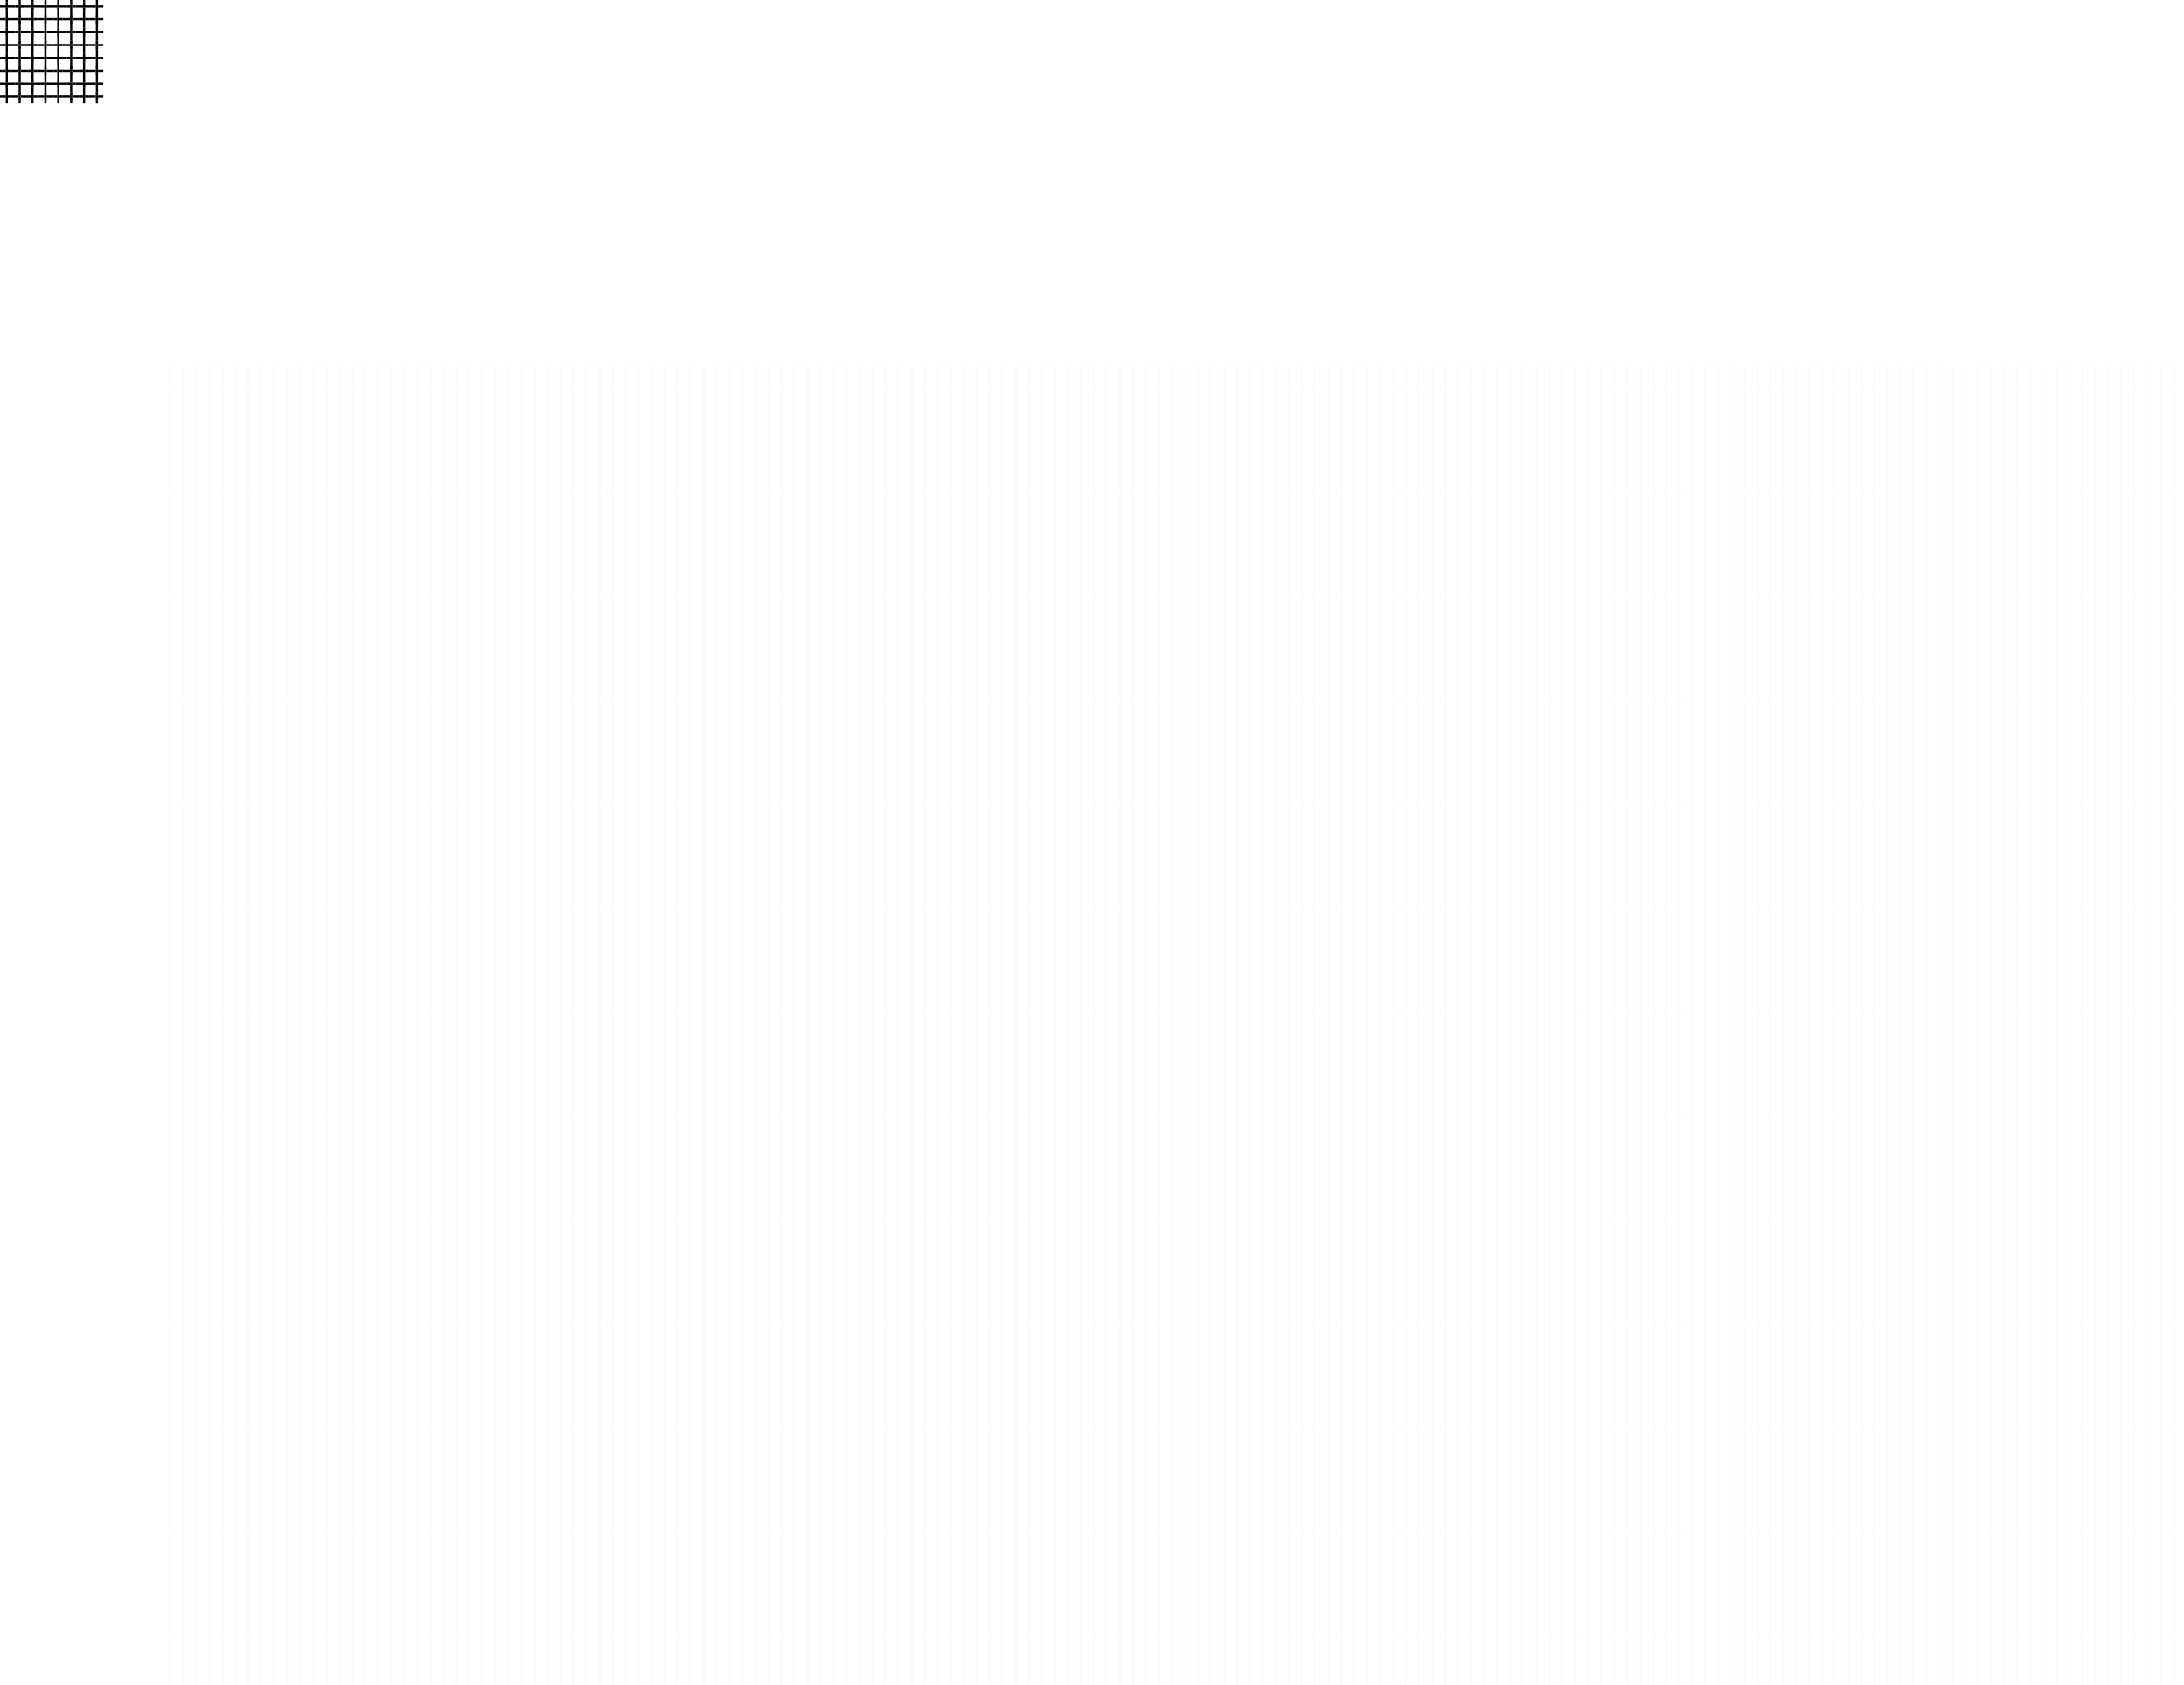 <svg xmlns="http://www.w3.org/2000/svg" xmlns:xlink="http://www.w3.org/1999/xlink" viewBox="0 0 2015.15 1554.7"><defs><pattern id="New_Pattern" data-name="New Pattern" x="163.56" y="357.59" width="95.23" height="95.23" patternUnits="userSpaceOnUse" viewBox="0 0 95.23 95.23"><rect width="95.23" height="95.23" style="fill:none"/><line x1="6.07" x2="6.07" y2="95.23" style="fill:none;stroke:#bcbec0;stroke-miterlimit:10;stroke-width:1.996px"/><line x1="17.94" x2="17.94" y2="95.23" style="fill:none;stroke:#bcbec0;stroke-miterlimit:10;stroke-width:1.996px"/><line x1="29.81" x2="29.81" y2="95.23" style="fill:none;stroke:#bcbec0;stroke-miterlimit:10;stroke-width:1.996px"/><line x1="41.68" x2="41.68" y2="95.23" style="fill:none;stroke:#bcbec0;stroke-miterlimit:10;stroke-width:1.996px"/><line x1="53.55" x2="53.55" y2="95.23" style="fill:none;stroke:#bcbec0;stroke-miterlimit:10;stroke-width:1.996px"/><line x1="65.42" x2="65.42" y2="95.23" style="fill:none;stroke:#bcbec0;stroke-miterlimit:10;stroke-width:1.996px"/><line x1="77.3" x2="77.3" y2="95.23" style="fill:none;stroke:#bcbec0;stroke-miterlimit:10;stroke-width:1.996px"/><line x1="89.17" x2="89.17" y2="95.23" style="fill:none;stroke:#bcbec0;stroke-miterlimit:10;stroke-width:1.996px"/></pattern></defs><title>background-paper</title><g style="isolation:isolate"><g id="Layer_1" data-name="Layer 1"><polygon points="17.15 66.26 10.29 66.26 10.29 66.26 7.26 66.26 7.26 73.11 7.26 73.11 7.26 74.5 7.26 76.15 14.12 76.15 17.15 76.15 17.15 66.26" style="fill:none"/><polygon points="10.29 64.28 10.29 64.28 17.15 64.28 17.15 61.24 17.15 54.39 7.26 54.39 7.26 57.42 7.26 57.42 7.26 64.28 10.02 64.28 10.29 64.28" style="fill:none"/><polygon points="52.77 76.15 52.77 73.11 52.77 73.11 52.77 66.26 42.87 66.26 42.87 66.26 42.87 66.26 42.87 68.28 42.87 76.15 45.91 76.15 52.77 76.15" style="fill:none"/><polygon points="40.9 69.29 40.9 66.26 34.04 66.26 34.04 66.26 31 66.26 31 66.26 31 66.26 31 73.12 31 73.12 31 76.15 37.86 76.15 37.86 76.15 40.9 76.15 40.9 69.29 40.9 69.29" style="fill:none"/><polygon points="31 78.13 31 88.02 31.94 88.02 34.04 88.02 34.04 88.02 40.9 88.02 40.9 87.41 40.9 84.99 40.9 84.99 40.9 78.13 31 78.13 31 78.13" style="fill:none"/><polygon points="17.15 52.41 17.15 45.55 17.15 45.55 17.15 42.51 10.29 42.51 10.29 42.52 8.38 42.51 7.26 42.51 7.26 52.41 7.26 52.41 7.26 52.41 14.12 52.41 14.12 52.41 17.15 52.41" style="fill:none"/><polygon points="19.13 84.99 19.13 84.99 19.13 87.77 19.13 88.02 25.99 88.02 25.99 88.02 29.02 88.02 29.02 88.02 29.02 88.02 29.02 78.13 19.13 78.13 19.13 84.99" style="fill:none"/><polygon points="42.87 21.81 42.87 21.81 42.87 28.66 42.87 28.66 52.77 28.66 52.77 26 52.77 18.77 42.87 18.77 42.87 18.77 42.87 18.77 42.87 21.81" style="fill:none"/><polygon points="52.77 78.13 45.91 78.13 42.87 78.13 42.87 76.15 42.87 88.02 49.73 88.02 49.73 88.02 52.77 88.02 52.77 81.16 52.77 81.16 52.77 78.13" style="fill:none"/><polygon points="40.9 18.77 40.9 18.77 40.9 17.78 40.9 17.12 40.9 18.77" style="fill:none"/><polygon points="17.15 21.81 17.15 18.77 10.29 18.77 10.29 18.77 7.26 18.77 7.26 28.66 14.12 28.66 17.15 28.66 17.15 21.81" style="fill:none"/><polygon points="31 28.66 40.9 28.66 40.9 28.66 40.9 21.2 40.9 18.77 34.04 18.77 34.04 18.77 31.68 18.77 31 18.77 31 25.63 31 25.63 31 28.66" style="fill:none"/><polygon points="17.15 37.5 17.15 37.5 17.15 28.66 17.15 28.66 17.15 30.64 14.12 30.64 7.26 30.64 7.26 33.67 7.26 33.67 7.26 40.54 17.15 40.53 17.15 37.5" style="fill:none"/><polygon points="19.13 19.73 19.13 28.66 29.02 28.66 29.02 25.63 29.02 25.63 29.02 18.77 19.13 18.77 19.13 18.77 19.13 19.73" style="fill:none"/><polygon points="78.49 33.67 78.49 33.67 78.49 40.54 79.82 40.54 81.52 40.53 81.52 40.54 88.38 40.54 88.38 37.5 88.38 37.5 88.38 30.64 78.49 30.64 78.49 33.67" style="fill:none"/><polygon points="85.35 6.9 78.49 6.9 78.49 9.93 78.49 9.93 78.49 16.79 79.56 16.79 81.52 16.79 81.52 16.79 88.38 16.79 88.38 6.9 85.35 6.9 85.35 6.9" style="fill:none"/><polygon points="88.38 18.77 88.38 17.42 88.38 18.77 88.38 18.77" style="fill:none"/><polygon points="10.29 16.79 10.29 16.79 17.15 16.79 17.15 16.54 17.15 13.76 17.15 13.76 17.15 6.9 14.12 6.9 7.26 6.9 7.26 7.33 7.26 16.79 9.87 16.79 10.29 16.79" style="fill:none"/><polygon points="66.62 16.79 73.47 16.79 73.47 16.79 76.51 16.79 76.51 6.9 76.51 6.9 66.62 6.9 66.62 13.76 66.62 13.76 66.62 16.79" style="fill:none"/><polygon points="54.74 28.66 64.64 28.66 64.64 20.34 64.64 18.77 54.74 18.77 54.74 25.63 54.74 25.63 54.74 28.66" style="fill:none"/><polygon points="31 9.93 31 9.93 31 16.79 40.9 16.79 40.9 13.76 40.9 6.9 31 6.9 31 6.9 31 9.93" style="fill:none"/><polygon points="54.74 9.93 54.74 16.79 55.89 16.79 57.78 16.79 57.78 16.79 64.64 16.79 64.64 14.47 64.64 4.92 64.64 6.9 54.74 6.9 54.74 9.93 54.74 9.93" style="fill:none"/><polygon points="85.35 78.13 85.35 78.13 78.49 78.13 78.49 80.62 78.49 88.02 88.38 88.02 88.38 84.99 88.38 84.99 88.38 76.15 88.38 78.13 85.35 78.13" style="fill:none"/><polygon points="78.49 76.15 88.38 76.15 88.38 76.15 88.38 66.26 78.49 66.26 78.49 76.15" style="fill:none"/><polygon points="64.64 84.99 64.64 76.15 64.64 78.13 61.6 78.13 54.74 78.13 54.74 78.62 54.74 88.02 55.69 88.02 57.78 88.02 57.78 88.02 64.64 88.02 64.64 85.6 64.64 84.99 64.64 84.99" style="fill:none"/><polygon points="76.51 78.13 66.62 78.13 66.62 76.15 66.62 86.68 66.62 88.02 75.81 88.02 76.51 88.02 76.51 88.02 76.51 88.02 76.51 81.16 76.51 81.16 76.51 78.13" style="fill:none"/><polygon points="78.49 64.28 79.88 64.28 81.52 64.28 81.52 64.28 88.38 64.28 88.38 54.39 78.49 54.39 78.49 64.28" style="fill:none"/><polygon points="88.38 41.62 88.38 40.79 88.38 40.54 88.38 41.62" style="fill:none"/><polygon points="78.49 49.37 78.49 49.37 78.49 52.41 85.35 52.41 85.35 52.41 88.38 52.41 88.38 52.41 88.38 42.52 78.49 42.52 78.49 49.37" style="fill:none"/><polygon points="78.49 18.77 78.49 25.63 78.49 28.66 85.35 28.66 85.35 28.66 88.38 28.66 88.38 28.66 88.38 21.17 88.38 18.77 78.49 18.77" style="fill:none"/><polygon points="64.64 64.28 64.64 66.26 64.64 66.26 64.64 64.52 64.64 64.28" style="fill:none"/><polygon points="42.87 40.54 50.87 40.54 52.77 40.53 52.77 30.64 45.91 30.64 42.87 30.64 42.87 40.54" style="fill:none"/><polygon points="34.04 42.51 34.04 42.52 31.69 42.51 31 42.51 31 49.37 31 49.37 31 52.41 40.9 52.41 40.9 42.51 34.04 42.51" style="fill:none"/><polygon points="37.86 30.64 31 30.64 31 30.64 31 40.53 40.9 40.53 40.9 30.64 37.86 30.64 37.86 30.64" style="fill:none"/><rect x="42.87" y="42.51" width="9.89" height="9.89" style="fill:none"/><polygon points="52.77 57.05 52.77 54.39 45.91 54.39 42.87 54.39 42.87 52.41 42.87 61.24 42.87 64.28 42.87 64.28 50.1 64.28 52.77 64.28 52.77 57.42 52.77 57.42 52.77 57.05" style="fill:none"/><polygon points="40.9 61.24 40.9 52.41 40.9 52.41 40.9 54.38 37.86 54.39 37.86 54.38 31 54.38 31 54.39 31 57.42 31 57.42 31 64.28 40.9 64.28 40.9 61.24 40.9 61.24" style="fill:none"/><polygon points="17.15 40.88 17.15 40.54 17.15 42.51 17.15 42.51 17.15 40.88" style="fill:none"/><polygon points="88.38 88.91 88.38 88.24 88.38 88.02 88.38 88.91" style="fill:none"/><polygon points="14.12 78.13 7.26 78.13 7.26 81.16 7.26 81.16 7.26 88.02 17.15 88.02 17.15 78.13 14.12 78.13" style="fill:none"/><polygon points="57.78 64.28 57.78 64.28 64.64 64.28 64.64 61.24 64.64 61.24 64.64 52.41 64.64 54.39 61.6 54.39 54.74 54.39 54.74 54.89 54.74 64.28 55.69 64.28 57.78 64.28" style="fill:none"/><polygon points="66.62 37.5 66.62 39.19 66.62 40.54 73.47 40.54 73.47 40.54 76.51 40.54 76.51 30.64 76.51 30.64 76.51 30.64 66.62 30.64 66.62 37.5 66.62 37.5" style="fill:none"/><polygon points="76.51 49.37 76.51 42.52 76.51 42.52 76.51 42.52 75.35 42.52 66.62 42.52 66.62 52.41 69.65 52.41 69.65 52.41 76.51 52.41 76.51 52.41 76.51 49.37" style="fill:none"/><polygon points="76.51 73.11 76.51 66.26 75.43 66.26 73.47 66.26 73.47 66.26 66.62 66.26 66.62 67.21 66.62 76.15 76.51 76.15 76.51 73.11 76.51 73.11" style="fill:none"/><polygon points="66.62 62.86 66.62 64.28 73.47 64.28 73.47 64.28 76.51 64.28 76.51 57.42 76.51 57.42 76.51 54.39 76.51 54.39 66.62 54.38 66.62 52.41 66.62 62.86" style="fill:none"/><polygon points="64.64 18.77 64.64 17.25 64.64 16.79 64.64 18.77 64.64 18.77" style="fill:none"/><polygon points="64.64 66.26 54.74 66.26 54.74 75.64 54.74 76.15 64.64 76.15 64.64 69.29 64.64 69.29 64.64 66.26" style="fill:none"/><polygon points="73.47 18.77 73.47 18.77 66.62 18.77 66.62 18.77 66.62 21.81 66.62 21.81 66.62 28.66 69.65 28.66 69.65 28.66 76.51 28.66 76.51 18.77 73.47 18.77" style="fill:none"/><polygon points="61.6 30.64 54.74 30.64 54.74 31.21 54.74 33.67 54.74 33.67 54.74 40.54 54.74 40.54 57.78 40.54 57.78 40.54 64.64 40.54 64.64 42.52 64.64 42.52 64.64 28.66 64.64 30.64 61.6 30.64" style="fill:none"/><polygon points="29.02 40.53 29.02 33.67 29.02 33.67 29.02 30.64 22.16 30.64 22.16 30.64 19.13 30.64 19.13 40.54 27.82 40.54 29.02 40.53" style="fill:none"/><polygon points="64.64 42.52 54.74 42.52 54.74 49.37 54.74 49.37 54.74 52.41 61.6 52.41 64.64 52.41 64.64 45.55 64.64 45.55 64.64 42.52" style="fill:none"/><polygon points="29.02 52.41 29.02 49.37 29.02 42.51 27.54 42.51 25.99 42.52 25.99 42.51 19.13 42.52 19.13 52.41 29.02 52.41 29.02 52.41" style="fill:none"/><polygon points="29.02 66.26 19.13 66.26 19.13 66.26 19.13 69.29 19.13 69.29 19.13 76.15 29.02 76.15 29.02 73.12 29.02 66.26" style="fill:none"/><polygon points="19.13 64.28 19.13 64.28 19.13 64.28 27.45 64.28 29.02 64.28 29.02 57.42 29.02 54.38 22.16 54.38 22.16 54.39 19.13 54.39 19.13 61.24 19.13 61.24 19.13 64.28" style="fill:none"/><polygon points="19.13 16.79 19.13 16.79 19.13 16.79 28.69 16.79 29.02 16.79 29.02 16.79 29.02 16.79 29.02 9.93 29.02 9.93 29.02 6.9 22.16 6.9 19.13 6.9 19.13 4.92 19.13 15.38 19.13 16.79" style="fill:none"/><polygon points="42.87 13.76 42.87 15.69 42.87 16.79 50.57 16.79 52.77 16.79 52.77 6.9 52.77 6.9 52.77 6.9 45.91 6.9 42.87 6.9 42.87 4.92 42.87 13.76 42.87 13.76" style="fill:none"/><polygon points="5.28 1.89 5.28 4.92 5.28 4.92 5.28 1.89"/><polygon points="7.26 4.92 7.26 4.92 7.26 0 5.28 0 5.28 1.89 7.26 1.89 7.26 4.92"/><rect x="5.28" y="1.89" width="1.98" height="3.03"/><rect x="5.28" y="1.89" width="1.98" height="3.03" style="opacity:0.3;mix-blend-mode:multiply"/><rect x="29.02" width="1.98" height="1.89"/><rect x="17.15" width="1.98" height="4.92"/><polygon points="31 1.89 31 1.89 31 4.92 29.02 4.92 29.02 4.92 31 4.92 31 1.89" style="opacity:0.3;mix-blend-mode:multiply"/><rect x="29.02" y="1.89" width="1.98" height="3.03"/><rect x="29.02" y="1.89" width="1.98" height="3.03" style="opacity:0.3;mix-blend-mode:multiply"/><polygon points="54.74 1.89 54.74 0 52.77 0 52.77 4.92 52.77 4.92 52.77 1.89 54.74 1.89"/><rect x="40.9" width="1.98" height="4.92"/><polygon points="54.74 1.89 54.74 1.89 54.74 4.92 52.77 4.92 52.77 4.92 54.74 4.92 54.74 1.89" style="opacity:0.3;mix-blend-mode:multiply"/><rect x="52.77" y="1.89" width="1.98" height="3.03"/><rect x="52.77" y="1.89" width="1.98" height="3.03" style="opacity:0.3;mix-blend-mode:multiply"/><rect x="76.51" width="1.98" height="1.89"/><polygon points="66.62 4.92 66.62 0 64.64 0 64.64 4.92 64.64 4.92 66.62 4.92"/><polygon points="76.51 4.92 76.51 4.92 78.49 4.92 76.51 4.92" style="opacity:0.3;mix-blend-mode:multiply"/><polygon points="78.49 1.89 78.49 1.89 78.49 4.92 78.49 1.89" style="opacity:0.3;mix-blend-mode:multiply"/><rect x="76.51" y="1.89" width="1.98" height="3.03"/><rect x="76.51" y="1.89" width="1.98" height="3.03" style="opacity:0.3;mix-blend-mode:multiply"/><rect x="88.38" width="1.98" height="4.92"/><polygon points="5.28 16.79 5.28 16.79 5.28 17.48 5.28 16.79"/><polygon points="4.47 16.79 0 16.79 0 18.77 2.25 18.77 2.25 16.79 4.47 16.79"/><rect x="10.29" y="16.79" width="6.86" height="1.98"/><polygon points="9.87 16.79 7.26 16.79 7.26 17.93 7.26 16.79 9.87 16.79"/><polygon points="5.28 26 5.28 28.66 5.28 28.66 5.28 26"/><polygon points="7.26 28.66 7.26 18.77 7.26 18.77 7.26 17.93 7.26 16.79 7.26 7.33 7.26 9.93 5.28 9.93 5.28 16.79 5.28 17.48 5.28 18.77 5.28 18.77 5.28 25.63 7.26 25.63 7.26 28.66"/><polygon points="7.26 6.9 7.26 6.9 14.12 6.9 14.12 4.92 7.26 4.92 7.26 4.92 5.28 4.92 5.28 4.92 0 4.92 0 6.9 5.28 6.9 5.28 6.9 7.26 6.9"/><polygon points="5.28 25.63 5.28 26 5.28 25.63 5.28 25.63" style="opacity:0.3;mix-blend-mode:multiply"/><polygon points="6.27 28.66 7.26 28.66 7.26 25.63 5.28 25.63 5.28 26 5.28 28.66 6.27 28.66"/><polygon points="6.27 28.66 7.26 28.66 7.26 25.63 5.28 25.63 5.28 26 5.28 28.66 6.27 28.66" style="opacity:0.3;mix-blend-mode:multiply"/><polygon points="7.26 6.9 7.26 7.33 7.26 6.9 7.26 6.9" style="opacity:0.8;mix-blend-mode:multiply"/><polygon points="5.28 9.93 5.28 9.93 5.28 6.9 5.28 9.93" style="opacity:0.8;mix-blend-mode:multiply"/><polygon points="7.26 7.33 7.26 6.9 7.26 6.9 7.26 6.9 5.28 6.9 5.28 6.9 5.28 9.93 7.26 9.93 7.26 7.33"/><polygon points="7.26 7.33 7.26 6.9 7.26 6.9 7.26 6.9 5.28 6.9 5.28 6.9 5.28 9.93 7.26 9.93 7.26 7.33" style="opacity:0.8;mix-blend-mode:multiply"/><rect x="14.12" y="4.92" width="3.03" height="1.98"/><rect x="14.12" y="4.92" width="3.03" height="1.98" style="opacity:0.3;mix-blend-mode:multiply"/><rect x="2.25" y="18.77" width="3.03" style="opacity:0.3;mix-blend-mode:multiply"/><polygon points="5.28 16.79 4.47 16.79 5.28 16.79 5.28 16.79" style="opacity:0.3;mix-blend-mode:multiply"/><polygon points="5.28 17.48 5.28 16.79 4.47 16.79 2.25 16.79 2.25 18.77 5.28 18.77 5.28 18.77 5.28 18.77 5.28 17.48"/><polygon points="5.28 17.48 5.28 16.79 4.47 16.79 2.25 16.79 2.25 18.77 5.28 18.77 5.28 18.77 5.28 18.77 5.28 17.48" style="opacity:0.3;mix-blend-mode:multiply"/><polygon points="9.87 16.79 10.29 16.79 10.29 16.79 9.87 16.79" style="opacity:0.3;mix-blend-mode:multiply"/><rect x="7.26" y="18.77" width="3.03" style="opacity:0.3;mix-blend-mode:multiply"/><polygon points="10.29 18.77 10.29 16.79 9.87 16.79 7.26 16.79 7.26 17.93 7.26 18.77 7.26 18.77 7.26 18.77 10.29 18.77"/><polygon points="10.29 18.77 10.29 16.79 9.87 16.79 7.26 16.79 7.26 17.93 7.26 18.77 7.26 18.77 7.26 18.77 10.29 18.77" style="opacity:0.3;mix-blend-mode:multiply"/><polygon points="34.04 18.77 40.9 18.77 40.9 17.12 40.9 16.79 40.9 16.79 31 16.79 31 16.79 34.04 16.79 34.04 18.77"/><polygon points="31 18.77 31 17.78 31 18.77 31.68 18.77 31 18.77"/><polygon points="29.02 16.79 29.02 16.79 29.02 17.45 29.02 16.79"/><polygon points="29.02 18.77 29.02 18.77 25.99 18.77 25.99 16.79 28.69 16.79 19.13 16.79 19.13 18.77 29.02 18.77"/><polygon points="29.02 18.77 29.02 18.77 29.02 18.77 29.02 25.63 31 25.63 31 18.77 31 17.78 31 16.79 31 16.79 31 16.79 31 9.93 29.02 9.93 29.02 16.79 29.02 17.45 29.02 18.77"/><polygon points="19.13 19.73 19.13 21.81 17.15 21.81 17.15 28.66 19.13 28.66 19.13 19.73"/><polygon points="17.15 16.54 17.15 16.79 17.15 18.77 19.13 18.77 19.13 16.79 19.13 16.79 17.15 16.79 17.15 16.54"/><polygon points="17.15 13.76 19.13 13.76 19.13 15.38 19.13 4.92 17.15 4.92 17.15 4.92 17.15 6.9 17.15 13.76"/><polygon points="29.02 6.9 29.02 6.9 31 6.9 31 6.9 40.9 6.9 37.86 6.9 37.86 4.92 31 4.92 29.02 4.92 22.16 4.92 22.16 6.9 29.02 6.9"/><polygon points="29.02 28.66 31 28.66 31 25.63 31 25.63 31 28.66 29.02 28.66 29.02 25.63 29.02 25.63 29.02 28.66" style="opacity:0.3;mix-blend-mode:multiply"/><rect x="29.02" y="25.63" width="1.98" height="3.03"/><rect x="29.02" y="25.63" width="1.98" height="3.03" style="opacity:0.3;mix-blend-mode:multiply"/><polygon points="19.13 16.79 19.13 15.38 19.13 16.79 19.13 16.79" style="opacity:0.8;mix-blend-mode:multiply"/><polygon points="17.15 16.54 17.15 13.76 17.15 13.76 17.15 16.54" style="opacity:0.8;mix-blend-mode:multiply"/><polygon points="17.15 16.79 19.13 16.79 19.13 15.38 19.13 13.76 17.15 13.76 17.15 16.54 17.15 16.79"/><polygon points="17.15 16.79 19.13 16.79 19.13 15.38 19.13 13.76 17.15 13.76 17.15 16.54 17.15 16.79" style="opacity:0.8;mix-blend-mode:multiply"/><polygon points="19.13 18.77 19.13 18.77 19.13 19.73 19.13 18.77" style="opacity:0.8;mix-blend-mode:multiply"/><polygon points="19.13 19.73 19.13 18.77 17.15 18.77 17.15 21.81 19.13 21.81 19.13 19.73"/><polygon points="19.13 19.73 19.13 18.77 17.15 18.77 17.15 21.81 19.13 21.81 19.13 19.73" style="opacity:0.8;mix-blend-mode:multiply"/><polygon points="31 6.9 31 6.9 29.37 6.9 31 6.9" style="opacity:0.8;mix-blend-mode:multiply"/><polygon points="31 6.9 31 9.93 31 9.93 31 6.9" style="opacity:0.8;mix-blend-mode:multiply"/><rect x="29.02" y="6.9" height="3.03" style="opacity:0.8;mix-blend-mode:multiply"/><polygon points="31 6.9 29.37 6.9 31 6.9 31 6.9 29.02 6.9 29.02 6.9 29.02 6.9 29.02 9.93 31 9.93 31 6.9"/><polygon points="31 6.9 29.37 6.9 31 6.9 31 6.9 29.02 6.9 29.02 6.9 29.02 6.9 29.02 9.93 31 9.93 31 6.9" style="opacity:0.8;mix-blend-mode:multiply"/><polygon points="22.16 4.92 19.13 4.92 22.16 4.92 22.16 4.92" style="opacity:0.3;mix-blend-mode:multiply"/><rect x="19.13" y="4.92" width="3.03" height="1.98"/><rect x="19.13" y="4.92" width="3.03" height="1.98" style="opacity:0.3;mix-blend-mode:multiply"/><polygon points="37.86 4.92 37.86 4.92 40.9 4.92 37.86 4.92" style="opacity:0.3;mix-blend-mode:multiply"/><polygon points="40.9 6.9 40.9 4.92 40.9 4.92 37.86 4.92 37.86 6.9 40.9 6.9"/><polygon points="40.9 6.9 40.9 4.92 40.9 4.92 37.86 4.92 37.86 6.9 40.9 6.9" style="opacity:0.3;mix-blend-mode:multiply"/><polygon points="29.02 16.79 28.69 16.79 29.02 16.79 29.02 16.79" style="opacity:0.3;mix-blend-mode:multiply"/><polygon points="25.99 18.77 29.02 18.77 29.02 18.77 29.02 17.45 29.02 16.79 28.69 16.79 25.99 16.79 25.99 18.77"/><polygon points="25.99 18.77 29.02 18.77 29.02 18.77 29.02 17.45 29.02 16.79 28.69 16.79 25.99 16.79 25.99 18.77" style="opacity:0.3;mix-blend-mode:multiply"/><polygon points="34.04 18.77 34.04 18.77 31.68 18.77 34.04 18.77" style="opacity:0.3;mix-blend-mode:multiply"/><polygon points="31.68 18.77 34.04 18.77 34.04 16.79 31 16.79 31 16.79 31 17.78 31 18.77 31.68 18.77"/><polygon points="31.68 18.77 34.04 18.77 34.04 16.79 31 16.79 31 16.79 31 17.78 31 18.77 31.68 18.77" style="opacity:0.3;mix-blend-mode:multiply"/><polygon points="64.64 16.79 57.78 16.79 57.78 18.77 54.74 18.77 54.74 18.77 64.64 18.77 64.64 16.79"/><polygon points="54.74 16.79 54.74 16.79 55.89 16.79 54.74 16.79"/><polygon points="52.77 18.77 52.77 18.77 49.73 18.77 49.73 16.79 50.57 16.79 42.87 16.79 42.87 18.77 52.77 18.77"/><polygon points="40.9 17.12 40.9 17.78 40.9 16.79 40.9 16.79 40.9 16.79 40.9 17.12"/><polygon points="52.77 18.77 52.77 18.77 52.77 18.77 52.77 26 52.77 25.63 54.74 25.63 54.74 18.77 54.74 18.77 54.74 16.79 54.74 16.79 54.74 9.93 52.77 9.93 52.77 6.9 52.77 6.9 52.77 16.79 52.77 16.79 52.77 18.77"/><polygon points="42.87 21.81 40.9 21.81 40.9 21.2 40.9 28.66 42.87 28.66 42.87 21.81"/><polygon points="40.9 6.9 40.9 13.76 42.87 13.76 42.87 4.92 40.9 4.92 40.9 4.92 40.9 6.9"/><polygon points="40.9 16.79 40.9 17.78 40.9 18.77 42.87 18.77 42.87 18.77 42.87 16.79 42.87 15.69 42.87 16.79 40.9 16.79"/><polygon points="52.77 6.9 52.77 6.9 54.74 6.9 54.74 6.9 64.64 6.9 61.6 6.9 61.6 4.92 54.74 4.92 52.77 4.92 45.91 4.92 45.91 6.9 52.77 6.9"/><polygon points="52.77 28.66 52.77 26 52.77 28.66 52.77 28.66" style="opacity:0.3;mix-blend-mode:multiply"/><polygon points="54.74 25.63 54.74 25.63 54.74 28.66 54.74 25.63" style="opacity:0.3;mix-blend-mode:multiply"/><polygon points="54.74 28.66 54.74 25.63 52.77 25.63 52.77 26 52.77 28.66 54.74 28.66"/><polygon points="54.74 28.66 54.74 25.63 52.77 25.63 52.77 26 52.77 28.66 54.74 28.66" style="opacity:0.3;mix-blend-mode:multiply"/><polygon points="42.87 13.76 42.87 13.76 42.87 15.69 42.87 13.76" style="opacity:0.8;mix-blend-mode:multiply"/><polygon points="40.9 16.79 40.9 16.79 40.9 16.79 40.9 13.76 40.9 16.79 40.9 16.79" style="opacity:0.8;mix-blend-mode:multiply"/><polygon points="42.87 16.79 42.87 15.69 42.87 13.76 40.9 13.76 40.9 16.79 42.87 16.79"/><polygon points="42.87 16.79 42.87 15.69 42.87 13.76 40.9 13.76 40.9 16.79 42.87 16.79" style="opacity:0.8;mix-blend-mode:multiply"/><rect x="40.89" y="16.79"/><rect x="40.89" y="16.79" style="opacity:0.8;mix-blend-mode:multiply"/><polygon points="40.9 21.2 40.9 18.77 40.9 18.77 40.9 21.2" style="opacity:0.8;mix-blend-mode:multiply"/><rect x="42.87" y="18.77" height="3.03" style="opacity:0.8;mix-blend-mode:multiply"/><polygon points="40.9 21.81 42.87 21.81 42.87 18.77 40.9 18.77 40.9 21.2 40.9 21.81"/><polygon points="40.9 21.81 42.87 21.81 42.87 18.77 40.9 18.77 40.9 21.2 40.9 21.81" style="opacity:0.8;mix-blend-mode:multiply"/><polygon points="54.74 9.93 54.74 6.9 54.74 9.93 54.74 9.93" style="opacity:0.8;mix-blend-mode:multiply"/><polygon points="52.77 6.9 52.77 6.9 53.08 6.9 52.77 6.9" style="opacity:0.8;mix-blend-mode:multiply"/><polygon points="54.74 9.93 54.74 6.9 54.74 6.9 52.77 6.9 52.77 6.9 53.08 6.9 52.77 6.9 52.77 9.93 54.74 9.93"/><polygon points="54.74 9.93 54.74 6.9 54.74 6.9 52.77 6.9 52.77 6.9 53.08 6.9 52.77 6.9 52.77 9.93 54.74 9.93" style="opacity:0.8;mix-blend-mode:multiply"/><polygon points="45.91 4.92 42.87 4.92 45.91 4.92 45.91 4.92" style="opacity:0.3;mix-blend-mode:multiply"/><rect x="42.87" y="4.92" width="3.03" height="1.98"/><rect x="42.87" y="4.92" width="3.03" height="1.98" style="opacity:0.3;mix-blend-mode:multiply"/><polygon points="61.6 4.92 61.6 4.92 64.64 4.92 61.6 4.92" style="opacity:0.3;mix-blend-mode:multiply"/><polygon points="64.64 6.9 64.64 4.92 64.64 4.92 64.64 4.92 61.6 4.92 61.6 6.9 64.64 6.9"/><polygon points="64.64 6.9 64.64 4.92 64.64 4.92 64.64 4.92 61.6 4.92 61.6 6.9 64.64 6.9" style="opacity:0.3;mix-blend-mode:multiply"/><polygon points="52.77 16.79 50.57 16.79 52.77 16.79 52.77 16.79" style="opacity:0.3;mix-blend-mode:multiply"/><polygon points="49.73 18.77 52.77 18.77 52.77 18.77 52.77 16.79 52.77 16.79 52.77 16.79 50.57 16.79 49.73 16.79 49.73 18.77"/><polygon points="49.73 18.77 52.77 18.77 52.77 18.77 52.77 16.79 52.77 16.79 52.77 16.79 50.57 16.79 49.73 16.79 49.73 18.77" style="opacity:0.3;mix-blend-mode:multiply"/><polygon points="57.78 16.79 55.89 16.79 57.78 16.79 57.78 16.79" style="opacity:0.3;mix-blend-mode:multiply"/><polygon points="57.78 16.79 55.89 16.79 54.74 16.79 54.74 18.77 57.78 18.77 57.78 16.79"/><polygon points="57.78 16.79 55.89 16.79 54.74 16.79 54.74 18.77 57.78 18.77 57.78 16.79" style="opacity:0.3;mix-blend-mode:multiply"/><polygon points="64.64 16.79 64.64 16.79 64.64 17.25 64.64 16.79"/><polygon points="73.47 18.77 73.47 16.79 66.62 16.79 66.62 16.79 66.62 18.77 73.47 18.77"/><polygon points="81.52 18.77 78.49 18.77 88.38 18.77 88.38 17.42 88.38 16.79 81.52 16.79 81.52 18.77"/><polygon points="79.56 16.79 78.49 16.79 78.49 16.79 79.56 16.79"/><polygon points="78.49 28.66 78.49 25.63 78.49 28.66 78.49 28.66"/><polygon points="76.51 6.9 76.51 16.79 76.51 16.79 76.51 18.77 76.51 18.77 76.51 28.66 76.51 25.63 78.49 25.63 78.49 18.77 78.49 16.79 78.49 16.79 78.49 9.93 76.51 9.93 76.51 6.9"/><polygon points="64.64 18.77 66.62 18.77 66.62 18.77 66.62 16.79 64.64 16.79 64.64 17.25 64.64 18.77"/><polygon points="64.64 20.34 64.64 28.66 64.64 28.66 66.62 28.66 66.62 21.81 64.64 21.81 64.64 20.34"/><polygon points="64.64 4.92 64.64 14.47 64.64 13.76 66.62 13.76 66.62 6.9 66.62 4.92 66.62 4.92 64.64 4.92 64.64 4.92"/><polygon points="69.65 6.9 66.62 6.9 76.51 6.9 76.51 6.9 78.49 6.9 78.49 6.9 85.35 6.9 85.35 4.92 88.38 4.92 78.49 4.92 76.51 4.92 66.62 4.92 69.65 4.92 69.65 6.9"/><polygon points="76.51 28.66 78.36 28.66 78.49 28.66 78.49 25.63 76.51 25.63 76.51 28.66"/><polygon points="76.51 28.66 78.36 28.66 78.49 28.66 78.49 25.63 76.51 25.63 76.51 28.66" style="opacity:0.3;mix-blend-mode:multiply"/><polygon points="66.62 13.76 66.62 13.76 66.62 16.79 66.62 13.76" style="opacity:0.8;mix-blend-mode:multiply"/><polygon points="64.64 16.79 64.64 14.47 64.64 16.79 64.64 16.79" style="opacity:0.8;mix-blend-mode:multiply"/><polygon points="66.62 16.79 66.62 16.79 66.62 13.76 64.64 13.76 64.64 14.47 64.64 16.79 66.62 16.79"/><polygon points="66.62 16.79 66.62 16.79 66.62 13.76 64.64 13.76 64.64 14.47 64.64 16.79 66.62 16.79" style="opacity:0.8;mix-blend-mode:multiply"/><polygon points="64.64 18.77 64.64 20.34 64.64 18.77 64.64 18.77" style="opacity:0.8;mix-blend-mode:multiply"/><polygon points="66.62 21.81 66.62 18.77 66.62 21.81 66.62 21.81" style="opacity:0.8;mix-blend-mode:multiply"/><polygon points="64.64 20.34 64.64 21.81 66.62 21.81 66.62 18.77 64.64 18.77 64.64 20.34"/><polygon points="64.64 20.34 64.64 21.81 66.62 21.81 66.62 18.77 64.64 18.77 64.64 20.34" style="opacity:0.8;mix-blend-mode:multiply"/><polygon points="78.49 9.93 78.49 6.9 78.49 9.93 78.49 9.93" style="opacity:0.8;mix-blend-mode:multiply"/><polygon points="77.29 6.9 76.51 6.9 76.51 6.9 77.29 6.9" style="opacity:0.8;mix-blend-mode:multiply"/><polygon points="76.51 6.9 76.51 9.93 78.49 9.93 78.49 6.9 78.49 6.9 76.51 6.9 76.51 6.9 77.29 6.9 76.51 6.9"/><polygon points="76.51 6.9 76.51 9.93 78.49 9.93 78.49 6.9 78.49 6.9 76.51 6.9 76.51 6.9 77.29 6.9 76.51 6.9" style="opacity:0.8;mix-blend-mode:multiply"/><polygon points="66.62 6.9 69.65 6.9 69.65 4.92 66.62 4.92 66.62 4.92 66.62 6.9"/><polygon points="66.62 6.9 69.65 6.9 69.65 4.92 66.62 4.92 66.62 4.92 66.62 6.9" style="opacity:0.3;mix-blend-mode:multiply"/><polygon points="85.35 6.9 88.38 6.9 85.35 6.9 85.35 6.9" style="opacity:0.3;mix-blend-mode:multiply"/><rect x="85.35" y="4.92" width="3.03" height="1.98"/><rect x="85.35" y="4.92" width="3.03" height="1.98" style="opacity:0.3;mix-blend-mode:multiply"/><rect x="73.48" y="18.77" width="3.03" style="opacity:0.3;mix-blend-mode:multiply"/><polygon points="73.47 16.79 73.47 16.79 76.51 16.79 73.47 16.79" style="opacity:0.3;mix-blend-mode:multiply"/><polygon points="76.51 18.77 76.51 18.77 76.51 18.77 76.51 16.79 76.51 16.79 73.47 16.79 73.47 18.77 76.51 18.77"/><polygon points="76.51 18.77 76.51 18.77 76.51 18.77 76.51 16.79 76.51 16.79 73.47 16.79 73.47 18.77 76.51 18.77" style="opacity:0.3;mix-blend-mode:multiply"/><polygon points="81.52 16.79 79.56 16.79 81.52 16.79 81.52 16.79" style="opacity:0.3;mix-blend-mode:multiply"/><polygon points="78.49 18.77 81.52 18.77 81.52 16.79 79.56 16.79 78.49 16.79 78.49 18.77"/><polygon points="78.49 18.77 81.52 18.77 81.52 16.79 79.56 16.79 78.49 16.79 78.49 18.77" style="opacity:0.3;mix-blend-mode:multiply"/><polygon points="90.36 18.77 95.23 18.77 95.23 16.79 90.36 16.79 90.36 18.77 90.36 18.77"/><polygon points="88.38 21.81 88.38 21.17 88.38 28.66 90.36 28.66 90.36 20.61 90.36 21.81 88.38 21.81"/><path d="M-73.2-350.68v-2h-2v13.85h2v-11.87Zm0,9.89h-2v-3h2Z" transform="translate(163.56 357.59)"/><rect x="93.39" y="4.92" width="1.84" height="1.98"/><rect x="88.38" y="13.76" width="1.98" height="3.03"/><rect x="88.38" y="13.76" width="1.98" height="3.03" style="opacity:0.8;mix-blend-mode:multiply"/><polygon points="90.36 20.61 90.36 18.77 90.36 18.77 90.36 20.61" style="opacity:0.8;mix-blend-mode:multiply"/><polygon points="88.38 21.17 88.38 18.77 88.38 18.77 88.38 21.17" style="opacity:0.8;mix-blend-mode:multiply"/><polygon points="88.38 18.77 88.38 18.77 88.38 21.17 88.38 21.81 90.36 21.81 90.36 20.61 90.36 18.77 88.38 18.77"/><polygon points="88.38 18.77 88.38 18.77 88.38 21.17 88.38 21.81 90.36 21.81 90.36 20.61 90.36 18.77 88.38 18.77" style="opacity:0.8;mix-blend-mode:multiply"/><polygon points="93.39 6.9 93.39 6.9 90.36 6.9 93.39 6.9" style="opacity:0.3;mix-blend-mode:multiply"/><polygon points="90.36 6.9 93.39 6.9 93.39 4.92 90.36 4.92 90.36 6.9 90.36 6.9"/><polygon points="90.36 6.9 93.39 6.9 93.39 4.92 90.36 4.92 90.36 6.9 90.36 6.9" style="opacity:0.3;mix-blend-mode:multiply"/><polygon points="2.25 40.54 5.28 40.54 5.28 40.54 0 40.54 0 42.52 4.38 42.51 2.25 42.51 2.25 40.54"/><polygon points="7.26 42.51 7.26 40.54 10.29 40.54 10.29 42.51 17.15 42.51 17.15 40.54 17.15 40.53 7.26 40.54 7.26 42.51 8.38 42.51 7.26 42.51"/><polygon points="7.26 49.37 7.26 52.41 7.26 52.41 7.26 42.51 7.26 40.54 7.26 33.67 5.28 33.67 5.28 40.54 5.28 40.54 5.28 40.54 5.28 42.52 5.28 52.41 5.28 52.41 5.28 49.37 7.26 49.37"/><polygon points="7.26 30.64 7.26 30.64 14.12 30.64 14.12 28.66 7.26 28.66 6.27 28.66 5.28 28.66 5.28 28.66 0 28.66 0 30.64 5.28 30.64 5.28 30.64 7.26 30.64"/><rect x="5.28" y="52.41" width="1.98" style="opacity:0.3;mix-blend-mode:multiply"/><rect x="5.28" y="49.37" width="1.98" height="3.03"/><rect x="5.28" y="49.37" width="1.98" height="3.03" style="opacity:0.3;mix-blend-mode:multiply"/><polygon points="7.26 30.64 7.26 33.67 7.26 33.67 7.26 30.64 5.28 30.64 5.28 33.67 5.28 33.67 5.28 30.64 7.26 30.64" style="opacity:0.8;mix-blend-mode:multiply"/><rect x="5.28" y="30.64" width="1.98" height="3.03"/><rect x="5.28" y="30.64" width="1.98" height="3.03" style="opacity:0.8;mix-blend-mode:multiply"/><rect x="5.28" y="30.64" width="1.98"/><rect x="5.28" y="30.64" width="1.98" style="opacity:0.8;mix-blend-mode:multiply"/><polygon points="17.15 28.66 17.15 28.66 14.12 28.66 14.12 30.64 17.15 30.64 17.15 28.66"/><polygon points="17.15 28.66 17.15 28.66 14.12 28.66 14.12 30.64 17.15 30.64 17.15 28.66" style="opacity:0.3;mix-blend-mode:multiply"/><polygon points="4.38 42.51 5.28 42.52 5.28 42.51 4.38 42.51" style="opacity:0.3;mix-blend-mode:multiply"/><polygon points="5.28 40.54 2.25 40.54 2.25 42.51 4.38 42.51 5.28 42.51 5.28 42.52 5.28 40.54 5.28 40.54"/><polygon points="5.28 40.54 2.25 40.54 2.25 42.51 4.38 42.51 5.28 42.51 5.28 42.52 5.28 40.54 5.28 40.54" style="opacity:0.3;mix-blend-mode:multiply"/><polygon points="10.29 42.52 10.29 42.51 8.38 42.51 10.29 42.52" style="opacity:0.3;mix-blend-mode:multiply"/><polygon points="7.26 40.54 7.26 42.51 8.38 42.51 10.29 42.51 10.29 40.54 7.26 40.54"/><polygon points="7.26 40.54 7.26 42.51 8.38 42.51 10.29 42.51 10.29 40.54 7.26 40.54" style="opacity:0.3;mix-blend-mode:multiply"/><polygon points="17.15 40.54 17.15 40.54 17.15 40.88 17.15 40.54"/><polygon points="31 41.35 31 40.54 34.04 40.54 34.04 42.51 40.9 42.51 40.9 40.53 31 40.53 31 41.35"/><polygon points="27.82 40.54 19.13 40.54 19.13 42.52 25.99 42.51 25.99 40.54 27.82 40.54"/><polygon points="31 42.51 31.69 42.51 31 42.51 31 42.51"/><polygon points="29.02 42.51 27.54 42.51 29.02 42.51 29.02 41.52 29.02 42.51"/><polygon points="31 42.51 31 42.51 31 42.51 31 41.35 31 40.53 31 30.64 31 33.67 29.02 33.67 29.02 40.53 29.02 40.53 29.02 41.52 29.02 42.51 29.02 49.37 31 49.37 31 42.51"/><polygon points="19.13 40.54 19.13 30.64 19.13 30.64 19.13 28.66 17.15 28.66 17.15 28.66 17.15 28.66 17.15 37.5 19.13 37.5 19.13 40.54 17.15 40.54 17.15 40.88 17.15 42.51 19.13 42.52 19.13 45.55 17.15 45.55 17.15 52.41 19.13 52.41 19.13 42.52 19.13 40.54"/><polygon points="22.16 30.64 29.02 30.64 29.02 30.64 31 30.64 31 30.64 37.86 30.64 37.86 28.66 40.9 28.66 31 28.66 29.02 28.66 19.13 28.66 22.17 28.66 22.16 30.64"/><polygon points="31 49.37 31 52.41 29.02 52.41 29.02 52.41 31 52.41 31 49.37 31 49.37" style="opacity:0.3;mix-blend-mode:multiply"/><rect x="29.02" y="49.37" width="1.98" height="3.03"/><rect x="29.02" y="49.37" width="1.98" height="3.03" style="opacity:0.3;mix-blend-mode:multiply"/><polygon points="17.15 37.5 17.15 37.5 17.15 40.53 17.15 40.54 17.15 40.54 17.15 37.5" style="opacity:0.8;mix-blend-mode:multiply"/><rect x="17.15" y="37.5" width="1.98" height="3.03"/><rect x="17.15" y="37.5" width="1.98" height="3.03" style="opacity:0.8;mix-blend-mode:multiply"/><rect x="17.15" y="42.51" height="3.03" style="opacity:0.8;mix-blend-mode:multiply"/><rect x="17.15" y="42.51" width="1.98" height="3.03"/><rect x="17.15" y="42.51" width="1.98" height="3.03" style="opacity:0.8;mix-blend-mode:multiply"/><rect x="29.02" y="30.64" height="3.03" style="opacity:0.8;mix-blend-mode:multiply"/><polygon points="30.01 30.64 31 30.64 31 30.64 30.01 30.64" style="opacity:0.8;mix-blend-mode:multiply"/><polygon points="31 30.64 31 30.64 29.02 30.64 29.02 30.64 29.02 30.64 29.02 33.67 31 33.67 31 30.64 30.01 30.64 31 30.64"/><polygon points="31 30.64 31 30.64 29.02 30.64 29.02 30.64 29.02 30.64 29.02 33.67 31 33.67 31 30.64 30.01 30.64 31 30.64" style="opacity:0.8;mix-blend-mode:multiply"/><polygon points="22.16 30.64 19.13 30.64 22.16 30.64 22.16 30.64" style="opacity:0.3;mix-blend-mode:multiply"/><polygon points="22.17 28.66 19.13 28.66 19.13 30.64 19.13 30.64 22.16 30.64 22.17 28.66"/><polygon points="22.17 28.66 19.13 28.66 19.13 30.64 19.13 30.64 22.16 30.64 22.17 28.66" style="opacity:0.3;mix-blend-mode:multiply"/><polygon points="37.86 30.64 40.9 30.64 37.86 30.64 37.86 30.64" style="opacity:0.3;mix-blend-mode:multiply"/><rect x="37.86" y="28.66" width="3.03" height="1.98"/><rect x="37.86" y="28.66" width="3.03" height="1.98" style="opacity:0.3;mix-blend-mode:multiply"/><polygon points="29.02 40.54 29.02 40.53 27.82 40.54 29.02 40.54" style="opacity:0.3;mix-blend-mode:multiply"/><polygon points="25.99 42.52 27.54 42.51 25.99 42.51 25.99 42.52" style="opacity:0.3;mix-blend-mode:multiply"/><polygon points="29.02 41.52 29.02 40.53 29.02 40.53 29.02 40.54 27.82 40.54 25.99 40.54 25.99 42.51 27.54 42.51 29.02 42.51 29.02 41.52"/><polygon points="29.02 41.52 29.02 40.53 29.02 40.53 29.02 40.54 27.82 40.54 25.99 40.54 25.99 42.51 27.54 42.51 29.02 42.51 29.02 41.52" style="opacity:0.3;mix-blend-mode:multiply"/><polygon points="34.04 42.52 34.04 42.51 31.69 42.51 34.04 42.52" style="opacity:0.3;mix-blend-mode:multiply"/><polygon points="31 40.54 31 41.35 31 42.51 31 42.51 31.69 42.51 34.04 42.51 34.04 40.54 31 40.54"/><polygon points="31 40.54 31 41.35 31 42.51 31 42.51 31.69 42.51 34.04 42.51 34.04 40.54 31 40.54" style="opacity:0.3;mix-blend-mode:multiply"/><polygon points="54.74 40.54 54.74 40.54 54.74 41.52 54.74 40.54"/><polygon points="52.77 42.51 49.73 42.52 49.73 40.54 50.87 40.54 42.87 40.54 42.87 42.52 52.77 42.52 52.77 42.51"/><polygon points="54.74 42.52 54.74 42.52 64.64 42.52 64.64 40.54 57.78 40.54 57.78 42.51 54.74 42.52"/><polygon points="54.74 30.64 54.74 30.64 54.74 31.21 54.74 30.64"/><polygon points="52.77 40.53 52.77 42.51 52.77 42.51 52.77 42.52 52.77 52.41 52.77 49.37 54.74 49.37 54.74 42.52 54.74 42.52 54.74 42.52 54.74 41.52 54.74 40.54 54.74 33.67 52.77 33.67 52.77 30.64 52.77 40.53 52.77 40.53"/><path d="M-120.69-305.18v-21.76h0v-2h-2v23.74h2Zm-2-11.87v-3h2v3h-2Zm0,5v-3h2v3Z" transform="translate(163.56 357.59)"/><polygon points="54.74 28.66 52.77 28.66 52.77 28.66 42.87 28.66 45.91 28.66 45.91 30.64 52.77 30.64 52.77 30.64 54.74 30.64 54.74 30.64 54.74 30.64 61.6 30.64 61.6 28.66 64.64 28.66 64.64 28.66 54.74 28.66"/><polygon points="54.74 49.37 54.74 49.37 54.74 52.41 54.74 49.37" style="opacity:0.3;mix-blend-mode:multiply"/><rect x="52.77" y="49.37" width="1.98" height="3.03"/><rect x="52.77" y="49.37" width="1.98" height="3.03" style="opacity:0.3;mix-blend-mode:multiply"/><polygon points="42.87 37.5 40.9 37.5 40.9 40.53 40.9 40.54 42.87 40.54 42.87 37.5"/><polygon points="42.87 37.5 40.9 37.5 40.9 40.53 40.9 40.54 42.87 40.54 42.87 37.5" style="opacity:0.8;mix-blend-mode:multiply"/><rect x="40.9" y="42.51" width="1.98" height="3.03"/><rect x="40.9" y="42.51" width="1.98" height="3.03" style="opacity:0.8;mix-blend-mode:multiply"/><polygon points="54.74 33.67 54.74 31.21 54.74 33.67 54.74 33.67" style="opacity:0.8;mix-blend-mode:multiply"/><polygon points="54.74 33.67 54.74 31.21 54.74 30.64 54.74 30.64 52.77 30.64 52.77 30.64 52.77 33.67 54.74 33.67"/><polygon points="54.74 33.67 54.74 31.21 54.74 30.64 54.74 30.64 52.77 30.64 52.77 30.64 52.77 33.67 54.74 33.67" style="opacity:0.8;mix-blend-mode:multiply"/><polygon points="42.87 30.64 45.91 30.64 45.91 28.66 42.87 28.66 42.87 30.64 42.87 30.64"/><polygon points="42.87 30.64 45.91 30.64 45.91 28.66 42.87 28.66 42.87 30.64 42.87 30.64" style="opacity:0.3;mix-blend-mode:multiply"/><polygon points="61.6 30.64 64.64 30.64 64.64 28.66 64.64 28.66 61.6 28.66 61.6 30.64"/><polygon points="61.6 30.64 64.64 30.64 64.64 28.66 64.64 28.66 61.6 28.66 61.6 30.64" style="opacity:0.3;mix-blend-mode:multiply"/><polygon points="52.77 40.53 50.87 40.54 52.77 40.54 52.77 40.53" style="opacity:0.3;mix-blend-mode:multiply"/><polygon points="49.73 42.52 52.77 42.51 52.77 42.51 52.77 40.53 52.77 40.53 52.77 40.54 50.87 40.54 49.73 40.54 49.73 42.52"/><polygon points="49.73 42.52 52.77 42.51 52.77 42.51 52.77 40.53 52.77 40.53 52.77 40.54 50.87 40.54 49.73 40.54 49.73 42.52" style="opacity:0.3;mix-blend-mode:multiply"/><polygon points="57.78 40.54 54.74 40.54 57.78 40.54 57.78 40.54" style="opacity:0.3;mix-blend-mode:multiply"/><polygon points="54.74 42.52 54.74 42.52 57.78 42.51 57.78 40.54 54.74 40.54 54.74 41.52 54.74 42.52"/><polygon points="54.74 42.52 54.74 42.52 57.78 42.51 57.78 40.54 54.74 40.54 54.74 41.52 54.74 42.52" style="opacity:0.3;mix-blend-mode:multiply"/><polygon points="76.51 42.52 76.51 40.54 76.51 42.52 76.51 42.52"/><polygon points="88.38 40.54 88.38 40.54 81.52 40.54 81.52 42.51 78.49 42.52 78.49 40.54 79.82 40.54 78.49 40.54 78.49 42.52 88.38 42.52 88.38 41.62 88.38 40.54 88.38 40.54"/><polygon points="73.47 42.52 73.47 40.54 66.62 40.54 66.62 42.52 75.35 42.52 73.47 42.52"/><polygon points="76.51 30.64 76.51 30.64 76.51 40.54 76.51 42.52 76.51 49.37 78.49 49.37 78.49 42.52 78.49 40.54 78.49 33.67 76.51 33.67 76.51 30.64"/><polygon points="66.62 28.66 64.64 28.66 64.64 28.66 64.64 42.52 66.62 42.52 66.62 45.55 64.64 45.55 64.64 52.41 64.64 52.41 66.62 52.41 66.62 52.41 66.62 42.52 66.62 40.54 66.62 39.19 66.62 40.54 64.64 40.54 64.64 37.5 66.62 37.5 66.62 30.64 66.62 28.66 66.62 28.66"/><polygon points="85.35 28.66 78.49 28.66 78.49 28.66 78.36 28.66 76.51 28.66 69.65 28.66 69.65 30.64 66.62 30.64 76.51 30.64 76.51 30.64 78.49 30.64 78.49 30.64 88.38 30.64 85.35 30.64 85.35 28.66"/><polygon points="76.51 52.41 78.49 52.41 76.51 52.41 76.51 52.41" style="opacity:0.3;mix-blend-mode:multiply"/><polygon points="78.49 49.37 78.49 49.37 78.49 52.41 78.49 49.37" style="opacity:0.3;mix-blend-mode:multiply"/><rect x="76.51" y="49.37" width="1.98" height="3.03"/><rect x="76.51" y="49.37" width="1.98" height="3.03" style="opacity:0.3;mix-blend-mode:multiply"/><polygon points="66.62 37.5 66.62 39.19 66.62 37.5 66.62 37.5" style="opacity:0.8;mix-blend-mode:multiply"/><polygon points="64.64 37.5 64.64 40.54 66.62 40.54 66.62 39.19 66.62 37.5 64.64 37.5"/><polygon points="64.64 37.5 64.64 40.54 66.62 40.54 66.62 39.19 66.62 37.5 64.64 37.5" style="opacity:0.8;mix-blend-mode:multiply"/><rect x="64.64" y="42.51" height="3.03" style="opacity:0.8;mix-blend-mode:multiply"/><rect x="64.64" y="42.51" width="1.98" height="3.03"/><rect x="64.64" y="42.51" width="1.98" height="3.03" style="opacity:0.8;mix-blend-mode:multiply"/><polygon points="78.49 30.64 78.49 33.67 78.49 33.67 78.49 30.64 76.51 30.64 76.51 30.64 78.49 30.64" style="opacity:0.8;mix-blend-mode:multiply"/><rect x="76.51" y="30.64" width="1.98" height="3.03"/><rect x="76.51" y="30.64" width="1.98" height="3.03" style="opacity:0.8;mix-blend-mode:multiply"/><rect x="76.51" y="30.64" width="1.98"/><rect x="76.51" y="30.64" width="1.98" style="opacity:0.8;mix-blend-mode:multiply"/><polygon points="66.62 28.66 69.65 28.66 69.65 28.66 66.62 28.66" style="opacity:0.3;mix-blend-mode:multiply"/><polygon points="66.62 28.66 66.62 30.64 69.65 30.64 69.65 28.66 66.62 28.66 66.62 28.66"/><polygon points="66.62 28.66 66.62 30.64 69.65 30.64 69.65 28.66 66.62 28.66 66.62 28.66" style="opacity:0.3;mix-blend-mode:multiply"/><polygon points="85.35 28.66 88.38 28.66 85.35 28.66 85.35 28.66" style="opacity:0.3;mix-blend-mode:multiply"/><rect x="85.35" y="28.66" width="3.03" height="1.98"/><rect x="85.35" y="28.66" width="3.03" height="1.98" style="opacity:0.3;mix-blend-mode:multiply"/><polygon points="73.47 40.54 73.47 40.54 76.51 40.54 73.47 40.54" style="opacity:0.3;mix-blend-mode:multiply"/><polygon points="76.51 42.52 76.51 42.52 75.35 42.52 76.51 42.52" style="opacity:0.3;mix-blend-mode:multiply"/><polygon points="75.35 42.52 76.51 42.52 76.51 40.54 73.47 40.54 73.47 42.52 75.35 42.52"/><polygon points="75.35 42.52 76.51 42.52 76.51 40.54 73.47 40.54 73.47 42.52 75.35 42.52" style="opacity:0.3;mix-blend-mode:multiply"/><polygon points="81.52 40.53 79.82 40.54 81.52 40.54 81.52 40.53" style="opacity:0.3;mix-blend-mode:multiply"/><polygon points="78.49 42.52 81.52 42.51 81.52 40.54 79.82 40.54 78.49 40.54 78.49 42.52"/><polygon points="78.49 42.52 81.52 42.51 81.52 40.54 79.82 40.54 78.49 40.54 78.49 42.52" style="opacity:0.3;mix-blend-mode:multiply"/><polygon points="88.38 40.54 88.38 40.79 88.38 40.54 88.38 40.54 88.38 40.54"/><polygon points="90.36 42.52 95.23 42.52 95.23 40.54 90.36 40.54 90.36 40.54 90.36 42.52"/><polygon points="88.38 28.66 88.38 30.64 88.38 37.5 90.36 37.5 90.36 30.64 90.36 30.64 90.36 28.66 90.36 28.66 88.38 28.66 88.38 28.66"/><path d="M-75.18-317v11.87h2V-317Zm2,5h-2v-3h2Z" transform="translate(163.56 357.59)"/><polygon points="90.36 30.64 90.36 30.64 95.23 30.64 95.23 28.66 93.39 28.66 93.39 30.64 90.36 30.64"/><polygon points="88.38 40.54 88.38 40.54 88.38 40.54 88.38 37.5 88.38 37.5 88.38 40.54" style="opacity:0.8;mix-blend-mode:multiply"/><rect x="90.36" y="37.5" height="3.03" style="opacity:0.8;mix-blend-mode:multiply"/><rect x="88.38" y="37.5" width="1.98" height="3.03"/><rect x="88.38" y="37.5" width="1.98" height="3.03" style="opacity:0.8;mix-blend-mode:multiply"/><rect x="88.38" y="42.52" width="1.98" height="3.03"/><rect x="88.38" y="42.52" width="1.98" height="3.03" style="opacity:0.8;mix-blend-mode:multiply"/><polygon points="93.39 28.66 90.36 28.66 93.39 28.66 93.39 28.66" style="opacity:0.3;mix-blend-mode:multiply"/><rect x="90.36" y="28.66" width="3.03" height="1.98"/><rect x="90.36" y="28.66" width="3.03" height="1.98" style="opacity:0.3;mix-blend-mode:multiply"/><polygon points="4.6 64.28 0 64.28 0 66.26 2.25 66.26 2.25 64.28 4.6 64.28"/><polygon points="17.15 64.28 10.29 64.28 10.29 66.26 17.15 66.26 17.15 64.28 17.15 64.28"/><polygon points="10.02 64.28 7.26 64.28 7.26 64.97 7.26 64.28 10.02 64.28"/><polygon points="5.28 64.28 5.28 64.28 5.28 65.27 5.28 64.28"/><polygon points="5.28 73.11 7.26 73.11 7.26 66.26 7.26 66.26 7.26 64.97 7.26 64.28 7.26 57.42 5.28 57.42 5.28 54.39 5.28 64.28 5.28 65.27 5.28 66.26 5.28 66.26 5.28 76.15 5.28 76.15 5.28 73.11"/><polygon points="7.26 76.15 7.26 76.15 7.26 74.5 7.26 76.15"/><polygon points="7.26 54.38 7.26 54.39 17.15 54.39 14.12 54.39 14.12 52.41 7.26 52.41 5.28 52.41 0 52.41 0 54.39 5.28 54.39 5.28 54.38 7.26 54.38"/><polygon points="7.26 73.11 7.26 73.11 7.26 74.5 7.26 73.11" style="opacity:0.3;mix-blend-mode:multiply"/><polygon points="7.26 73.11 5.28 73.11 5.28 76.15 6.27 76.15 7.26 76.15 7.26 74.5 7.26 73.11"/><polygon points="7.26 73.11 5.28 73.11 5.28 76.15 6.27 76.15 7.26 76.15 7.26 74.5 7.26 73.11" style="opacity:0.3;mix-blend-mode:multiply"/><polygon points="7.26 54.39 7.26 57.42 7.26 57.42 7.26 54.39" style="opacity:0.8;mix-blend-mode:multiply"/><polygon points="7.26 57.42 7.26 54.39 7.26 54.38 5.28 54.38 5.28 54.39 5.28 57.42 7.26 57.42"/><polygon points="7.26 57.42 7.26 54.39 7.26 54.38 5.28 54.38 5.28 54.39 5.28 57.42 7.26 57.42" style="opacity:0.8;mix-blend-mode:multiply"/><polygon points="14.12 52.41 14.12 52.41 17.15 52.41 14.12 52.41" style="opacity:0.3;mix-blend-mode:multiply"/><rect x="14.12" y="52.41" width="3.03" height="1.98"/><rect x="14.12" y="52.41" width="3.03" height="1.98" style="opacity:0.3;mix-blend-mode:multiply"/><polygon points="5.28 64.28 4.6 64.28 5.28 64.28 5.28 64.28" style="opacity:0.3;mix-blend-mode:multiply"/><rect x="2.25" y="66.26" width="3.03" style="opacity:0.3;mix-blend-mode:multiply"/><polygon points="5.28 65.27 5.28 64.28 4.6 64.28 2.25 64.28 2.25 66.26 5.28 66.26 5.28 66.26 5.28 66.26 5.28 65.27"/><polygon points="5.28 65.27 5.28 64.28 4.6 64.28 2.25 64.28 2.25 66.26 5.28 66.26 5.28 66.26 5.28 66.26 5.28 65.27" style="opacity:0.3;mix-blend-mode:multiply"/><polygon points="10.02 64.28 10.29 64.28 10.29 64.28 10.02 64.28" style="opacity:0.3;mix-blend-mode:multiply"/><rect x="7.26" y="66.26" width="3.03" style="opacity:0.3;mix-blend-mode:multiply"/><polygon points="10.29 66.26 10.29 64.28 10.02 64.28 7.26 64.28 7.26 64.97 7.26 66.26 7.26 66.26 7.26 66.26 10.29 66.26"/><polygon points="10.29 66.26 10.29 64.28 10.02 64.28 7.26 64.28 7.26 64.97 7.26 66.26 7.26 66.26 7.26 66.26 10.29 66.26" style="opacity:0.3;mix-blend-mode:multiply"/><polygon points="25.99 64.28 27.45 64.28 19.13 64.28 19.13 66.26 29.02 66.26 29.02 66.26 25.99 66.26 25.99 64.28"/><polygon points="40.9 64.28 40.9 64.28 31 64.28 31 64.28 34.04 64.28 34.04 66.26 40.9 66.26 40.9 64.36 40.9 64.28"/><polygon points="31 66.26 31 66.26 31 65.27 31 66.26"/><polygon points="31 64.28 31 64.28 31 64.28 31 57.42 29.02 57.42 29.02 64.28 29.02 64.28 29.02 66.26 29.02 66.26 29.02 73.12 31 73.12 31 66.26 31 65.27 31 64.28"/><polygon points="17.15 69.29 17.15 66.26 17.15 76.15 19.13 76.15 19.13 69.29 17.15 69.29"/><polygon points="19.13 61.24 19.13 54.39 19.13 52.41 17.15 52.41 17.15 54.39 17.15 61.24 19.13 61.24"/><polygon points="19.13 64.28 19.13 64.28 17.15 64.28 17.15 66.26 19.13 66.26 19.13 64.28"/><polygon points="22.16 54.38 29.02 54.38 29.02 54.38 29.02 54.38 31 54.38 31 54.38 37.86 54.38 37.86 52.41 40.9 52.41 31 52.41 29.02 52.41 19.13 52.41 22.16 52.41 22.16 54.38"/><rect x="31" y="73.12" height="3.03" style="opacity:0.3;mix-blend-mode:multiply"/><rect x="29.02" y="73.12" width="1.98" height="3.03"/><rect x="29.02" y="73.12" width="1.98" height="3.03" style="opacity:0.3;mix-blend-mode:multiply"/><rect x="19.13" y="61.24" height="3.03" style="opacity:0.8;mix-blend-mode:multiply"/><polygon points="19.13 64.28 19.13 61.24 17.15 61.24 17.15 64.28 17.15 64.28 19.13 64.28"/><polygon points="19.13 64.28 19.13 61.24 17.15 61.24 17.15 64.28 17.15 64.28 19.13 64.28" style="opacity:0.8;mix-blend-mode:multiply"/><rect x="19.13" y="66.26" height="3.03" style="opacity:0.8;mix-blend-mode:multiply"/><rect x="17.15" y="66.26" width="1.98" height="3.03"/><rect x="17.15" y="66.26" width="1.98" height="3.03" style="opacity:0.8;mix-blend-mode:multiply"/><polygon points="31 54.39 31 54.38 29.83 54.38 31 54.39" style="opacity:0.8;mix-blend-mode:multiply"/><polygon points="31 54.39 31 57.42 31 57.42 31 54.39" style="opacity:0.8;mix-blend-mode:multiply"/><polygon points="29.83 54.38 31 54.38 31 54.38 29.02 54.38 29.02 54.38 29.02 54.38 29.02 57.42 31 57.42 31 54.39 29.83 54.38"/><polygon points="29.83 54.38 31 54.38 31 54.38 29.02 54.38 29.02 54.38 29.02 54.38 29.02 57.42 31 57.42 31 54.39 29.83 54.38" style="opacity:0.8;mix-blend-mode:multiply"/><polygon points="22.16 54.38 19.13 54.39 22.16 54.39 22.16 54.38" style="opacity:0.3;mix-blend-mode:multiply"/><rect x="19.13" y="52.41" width="3.03" height="1.98"/><rect x="19.13" y="52.41" width="3.03" height="1.98" style="opacity:0.3;mix-blend-mode:multiply"/><polygon points="40.9 54.38 37.86 54.38 37.86 54.39 40.9 54.38" style="opacity:0.3;mix-blend-mode:multiply"/><polygon points="40.9 52.41 40.9 52.41 37.86 52.41 37.86 54.38 40.9 54.38 40.9 52.41"/><polygon points="40.9 52.41 40.9 52.41 37.86 52.41 37.86 54.38 40.9 54.38 40.9 52.41" style="opacity:0.3;mix-blend-mode:multiply"/><polygon points="29.02 64.28 29.02 64.28 27.45 64.28 29.02 64.28" style="opacity:0.3;mix-blend-mode:multiply"/><polygon points="25.99 64.28 25.99 66.26 29.02 66.26 29.02 64.28 27.45 64.28 25.99 64.28"/><polygon points="25.99 64.28 25.99 66.26 29.02 66.26 29.02 64.28 27.45 64.28 25.99 64.28" style="opacity:0.3;mix-blend-mode:multiply"/><rect x="31" y="66.26" width="3.03" style="opacity:0.3;mix-blend-mode:multiply"/><polygon points="31 64.28 31 64.28 31 65.27 31 66.26 34.04 66.26 34.04 64.28 31 64.28"/><polygon points="31 64.28 31 64.28 31 65.27 31 66.26 34.04 66.26 34.04 64.28 31 64.28" style="opacity:0.3;mix-blend-mode:multiply"/><polygon points="64.64 64.28 57.78 64.28 57.78 66.26 54.74 66.26 54.74 64.28 55.69 64.28 54.74 64.28 54.74 66.26 64.64 66.26 64.64 64.28"/><polygon points="49.73 66.26 49.73 64.28 50.1 64.28 42.87 64.28 42.87 66.26 52.77 66.26 52.77 66.26 49.73 66.26"/><polygon points="54.74 75.64 54.74 66.26 54.74 64.28 54.74 54.89 54.74 57.42 52.77 57.42 52.77 64.28 52.77 64.28 52.77 66.26 52.77 66.26 52.77 66.26 52.77 73.11 54.74 73.12 54.74 75.64"/><polygon points="52.77 57.05 52.77 54.39 52.77 54.39 52.77 57.05"/><polygon points="42.87 69.29 40.9 69.29 40.9 76.15 42.87 76.15 42.87 68.28 42.87 69.29"/><polygon points="42.87 64.28 40.9 64.28 40.9 64.36 40.9 66.26 42.87 66.26 42.87 66.26 42.87 64.28 42.87 64.28"/><polygon points="40.9 52.41 40.9 61.24 42.87 61.24 42.87 52.41 42.87 52.41 40.9 52.41 40.9 52.41 40.9 52.41"/><polygon points="42.87 52.41 42.87 52.41 45.91 52.41 45.91 54.39 52.77 54.39 52.77 54.39 52.77 54.38 54.74 54.38 54.74 54.39 61.6 54.39 61.6 52.41 54.74 52.41 52.77 52.41 42.87 52.41"/><rect x="52.77" y="73.12" height="3.03" style="opacity:0.3;mix-blend-mode:multiply"/><polygon points="54.74 76.15 54.74 76.15 54.74 75.64 54.74 76.15" style="opacity:0.3;mix-blend-mode:multiply"/><polygon points="54.74 76.15 54.74 75.64 54.74 73.12 52.77 73.11 52.77 76.15 54.74 76.15"/><polygon points="54.74 76.15 54.74 75.64 54.74 73.12 52.77 73.11 52.77 76.15 54.74 76.15" style="opacity:0.3;mix-blend-mode:multiply"/><rect x="40.9" y="61.24" height="3.03" style="opacity:0.8;mix-blend-mode:multiply"/><rect x="40.9" y="61.24" width="1.98" height="3.03"/><rect x="40.9" y="61.24" width="1.98" height="3.03" style="opacity:0.8;mix-blend-mode:multiply"/><polygon points="40.9 69.29 40.9 69.29 40.9 66.26 40.9 69.29" style="opacity:0.8;mix-blend-mode:multiply"/><polygon points="42.87 66.26 42.87 66.26 42.87 68.28 42.87 66.26" style="opacity:0.8;mix-blend-mode:multiply"/><polygon points="40.9 69.29 42.87 69.29 42.87 68.28 42.87 66.26 40.9 66.26 40.9 69.29"/><polygon points="40.9 69.29 42.87 69.29 42.87 68.28 42.87 66.26 40.9 66.26 40.9 69.29" style="opacity:0.8;mix-blend-mode:multiply"/><polygon points="54.74 54.39 54.74 54.89 54.74 54.39 54.74 54.39" style="opacity:0.8;mix-blend-mode:multiply"/><polygon points="52.77 57.42 52.77 57.42 52.77 57.05 52.77 57.42" style="opacity:0.8;mix-blend-mode:multiply"/><polygon points="54.74 54.39 54.74 54.38 52.77 54.38 52.77 54.39 52.77 57.05 52.77 57.42 54.74 57.42 54.74 54.89 54.74 54.39 54.74 54.39"/><polygon points="54.74 54.39 54.74 54.38 52.77 54.38 52.77 54.39 52.77 57.05 52.77 57.42 54.74 57.42 54.74 54.89 54.74 54.39 54.74 54.39" style="opacity:0.8;mix-blend-mode:multiply"/><polygon points="42.87 52.41 42.87 52.41 42.87 54.39 45.91 54.39 45.91 52.41 42.87 52.41"/><polygon points="42.87 52.41 42.87 52.41 42.87 54.39 45.91 54.39 45.91 52.41 42.87 52.41" style="opacity:0.3;mix-blend-mode:multiply"/><polygon points="61.6 54.39 64.64 54.39 64.64 52.41 64.64 52.41 64.64 52.41 61.6 52.41 61.6 54.39"/><polygon points="61.6 54.39 64.64 54.39 64.64 52.41 64.64 52.41 64.64 52.41 61.6 52.41 61.6 54.39" style="opacity:0.3;mix-blend-mode:multiply"/><polygon points="52.77 64.28 52.77 64.28 50.1 64.28 52.77 64.28" style="opacity:0.3;mix-blend-mode:multiply"/><polygon points="50.1 64.28 49.73 64.28 49.73 66.26 52.77 66.26 52.77 66.26 52.77 64.28 52.77 64.28 52.77 64.28 50.1 64.28"/><polygon points="50.1 64.28 49.73 64.28 49.73 66.26 52.77 66.26 52.77 66.26 52.77 64.28 52.77 64.28 52.77 64.28 50.1 64.28" style="opacity:0.3;mix-blend-mode:multiply"/><polygon points="55.69 64.28 57.78 64.28 57.78 64.28 55.69 64.28" style="opacity:0.3;mix-blend-mode:multiply"/><polygon points="54.74 64.28 54.74 66.26 57.78 66.26 57.78 64.28 55.69 64.28 54.74 64.28"/><polygon points="54.74 64.28 54.74 66.26 57.78 66.26 57.78 64.28 55.69 64.28 54.74 64.28" style="opacity:0.3;mix-blend-mode:multiply"/><polygon points="66.62 64.28 66.62 66.26 66.62 66.26 66.62 66.26 73.47 66.26 73.47 64.28 66.62 64.28 66.62 64.28 66.62 64.28"/><polygon points="79.88 64.28 78.49 64.28 78.49 64.28 79.88 64.28"/><polygon points="64.64 64.52 64.64 64.28 64.64 64.28 64.64 64.52"/><polygon points="81.52 66.26 78.49 66.26 78.49 65.55 78.49 66.26 88.38 66.26 88.38 64.28 81.52 64.28 81.52 66.26"/><polygon points="76.51 57.42 76.51 64.28 76.51 64.28 76.51 66.26 76.51 66.26 76.51 73.11 78.49 73.11 78.49 76.15 78.49 76.15 78.49 66.26 78.49 65.55 78.49 64.28 78.49 64.28 78.49 64.28 78.49 54.39 78.49 54.39 78.49 57.42 76.51 57.42"/><polygon points="64.64 66.26 66.62 66.26 66.62 64.28 64.64 64.28 64.64 64.52 64.64 66.26"/><polygon points="66.62 69.29 64.64 69.29 64.64 76.15 64.64 76.15 66.62 76.15 66.62 67.21 66.62 69.29"/><polygon points="64.64 61.24 66.62 61.24 66.62 62.86 66.62 52.41 66.62 52.41 64.64 52.41 64.64 52.41 64.64 61.24"/><polygon points="85.35 52.41 78.49 52.41 76.51 52.41 69.65 52.41 69.65 54.38 66.62 54.38 76.51 54.39 76.51 54.38 78.49 54.38 78.49 54.39 78.49 54.39 88.38 54.39 85.35 54.39 85.35 52.41"/><polygon points="76.51 73.11 76.51 76.15 76.51 73.11 76.51 73.11" style="opacity:0.3;mix-blend-mode:multiply"/><rect x="76.51" y="73.12" width="1.98" height="3.03"/><rect x="76.51" y="73.12" width="1.98" height="3.03" style="opacity:0.3;mix-blend-mode:multiply"/><rect x="64.64" y="61.24" height="3.03" style="opacity:0.8;mix-blend-mode:multiply"/><polygon points="66.62 64.28 66.62 62.86 66.62 64.28 66.62 64.28" style="opacity:0.8;mix-blend-mode:multiply"/><polygon points="64.64 61.24 64.64 64.28 66.62 64.28 66.62 64.28 66.62 64.28 66.62 64.28 66.62 62.86 66.62 61.24 64.64 61.24"/><polygon points="64.64 61.24 64.64 64.28 66.62 64.28 66.62 64.28 66.62 64.28 66.62 64.28 66.62 62.86 66.62 61.24 64.64 61.24" style="opacity:0.8;mix-blend-mode:multiply"/><rect x="64.64" y="66.26" height="3.03" style="opacity:0.8;mix-blend-mode:multiply"/><polygon points="66.62 67.21 66.62 66.26 66.62 66.26 66.62 67.21" style="opacity:0.8;mix-blend-mode:multiply"/><polygon points="66.62 66.26 64.64 66.26 64.64 69.29 66.62 69.29 66.62 67.21 66.62 66.26 66.62 66.26 66.62 66.26 66.62 66.26"/><polygon points="66.62 66.26 64.64 66.26 64.64 69.29 66.62 69.29 66.62 67.21 66.62 66.26 66.62 66.26 66.62 66.26 66.62 66.26" style="opacity:0.8;mix-blend-mode:multiply"/><polygon points="76.51 57.42 76.51 57.42 76.51 54.39 76.51 57.42" style="opacity:0.8;mix-blend-mode:multiply"/><polygon points="78.12 54.39 76.51 54.39 76.51 54.39 78.12 54.39" style="opacity:0.8;mix-blend-mode:multiply"/><polygon points="76.51 54.39 76.51 57.42 78.49 57.42 78.49 54.39 78.49 54.38 76.51 54.38 76.51 54.39 78.12 54.39 76.51 54.39"/><polygon points="76.51 54.39 76.51 57.42 78.49 57.42 78.49 54.39 78.49 54.38 76.51 54.38 76.51 54.39 78.12 54.39 76.51 54.39" style="opacity:0.8;mix-blend-mode:multiply"/><polygon points="66.62 52.41 69.65 52.41 69.65 52.41 66.62 52.41" style="opacity:0.3;mix-blend-mode:multiply"/><polygon points="66.62 52.41 66.62 52.41 66.62 54.38 69.65 54.38 69.65 52.41 66.62 52.41 66.62 52.41"/><polygon points="66.62 52.41 66.62 52.41 66.62 54.38 69.65 54.38 69.65 52.41 66.62 52.41 66.62 52.41" style="opacity:0.3;mix-blend-mode:multiply"/><polygon points="85.35 52.41 88.38 52.41 85.35 52.41 85.35 52.41" style="opacity:0.3;mix-blend-mode:multiply"/><rect x="85.35" y="52.41" width="3.03" height="1.98"/><rect x="85.35" y="52.41" width="3.03" height="1.98" style="opacity:0.3;mix-blend-mode:multiply"/><polygon points="73.47 66.26 75.43 66.26 73.47 66.26 73.47 66.26" style="opacity:0.3;mix-blend-mode:multiply"/><rect x="73.48" y="64.28" width="3.03" style="opacity:0.3;mix-blend-mode:multiply"/><polygon points="75.43 66.26 76.51 66.26 76.51 66.26 76.51 64.28 76.51 64.28 76.51 64.28 73.47 64.28 73.47 66.26 75.43 66.26"/><polygon points="75.43 66.26 76.51 66.26 76.51 66.26 76.51 64.28 76.51 64.28 76.51 64.28 73.47 64.28 73.47 66.26 75.43 66.26" style="opacity:0.3;mix-blend-mode:multiply"/><polygon points="81.52 64.28 79.88 64.28 81.52 64.28 81.52 64.28" style="opacity:0.3;mix-blend-mode:multiply"/><polygon points="78.49 64.28 78.49 65.55 78.49 66.26 81.52 66.26 81.52 64.28 79.88 64.28 78.49 64.28 78.49 64.28"/><polygon points="78.49 64.28 78.49 65.55 78.49 66.26 81.52 66.26 81.52 64.28 79.88 64.28 78.49 64.28 78.49 64.28" style="opacity:0.3;mix-blend-mode:multiply"/><polygon points="90.36 64.28 90.36 66.26 90.36 66.26 90.36 66.26 95.23 66.26 95.23 64.28 90.36 64.28 90.36 64.28 90.36 64.28"/><polygon points="88.38 52.41 88.38 54.39 88.38 64.28 88.38 66.26 88.38 76.15 90.36 76.15 90.36 69.29 88.38 69.29 88.38 66.26 90.36 66.26 90.36 64.28 88.38 64.28 88.38 61.24 90.36 61.24 90.36 61.4 90.36 54.39 90.36 54.39 90.36 52.41 88.38 52.41 88.38 52.41"/><polygon points="90.36 54.39 90.36 54.39 95.23 54.39 95.23 52.41 93.39 52.41 93.39 54.39 90.36 54.39"/><polygon points="90.36 64.28 90.36 61.4 90.36 64.28 90.36 64.28" style="opacity:0.8;mix-blend-mode:multiply"/><polygon points="88.38 61.24 88.38 64.28 90.36 64.28 90.36 64.28 90.36 64.28 90.36 64.28 90.36 61.4 90.36 61.24 88.38 61.24"/><polygon points="88.38 61.24 88.38 64.28 90.36 64.28 90.36 64.28 90.36 64.28 90.36 64.28 90.36 61.4 90.36 61.24 88.38 61.24" style="opacity:0.8;mix-blend-mode:multiply"/><rect x="90.36" y="66.26" height="3.03" style="opacity:0.8;mix-blend-mode:multiply"/><polygon points="90.36 66.26 88.38 66.26 88.38 69.29 90.36 69.29 90.36 66.26 90.36 66.26 90.36 66.26 90.36 66.26"/><polygon points="90.36 66.26 88.38 66.26 88.38 69.29 90.36 69.29 90.36 66.26 90.36 66.26 90.36 66.26 90.36 66.26" style="opacity:0.8;mix-blend-mode:multiply"/><polygon points="93.39 52.41 90.36 52.41 93.39 52.41 93.39 52.41" style="opacity:0.3;mix-blend-mode:multiply"/><rect x="90.36" y="52.41" width="3.03" height="1.98"/><rect x="90.36" y="52.41" width="3.03" height="1.98" style="opacity:0.3;mix-blend-mode:multiply"/><polygon points="5.28 88.02 5.28 90 5.28 88.02 0 88.02 0 90 2.25 90 2.25 88.02 5.28 88.02"/><polygon points="17.15 88.02 7.26 88.02 7.26 90 7.26 90 7.26 88.02 10.29 88.02 10.29 90 7.76 90 17.15 90 17.15 88.02 17.15 88.02"/><polygon points="7.26 81.16 5.28 81.16 5.28 88.02 5.28 90 5.28 90 5.28 95.23 7.26 95.23 7.26 90 7.26 88.02 7.26 81.16"/><polygon points="7.26 78.13 7.26 78.13 14.12 78.13 14.12 76.15 7.26 76.15 7.26 76.15 6.27 76.15 5.28 76.15 5.28 76.15 0 76.15 0 78.13 5.28 78.13 5.28 78.13 7.26 78.13"/><polygon points="7.26 78.13 7.26 81.16 7.26 81.16 7.26 78.13 5.28 78.13 5.28 81.16 5.28 81.16 5.28 78.13 7.26 78.13" style="opacity:0.8;mix-blend-mode:multiply"/><rect x="5.28" y="78.13" width="1.98" height="3.03"/><rect x="5.28" y="78.13" width="1.98" height="3.03" style="opacity:0.8;mix-blend-mode:multiply"/><rect x="5.28" y="78.13" width="1.98"/><rect x="5.28" y="78.13" width="1.98" style="opacity:0.8;mix-blend-mode:multiply"/><polygon points="17.15 76.15 17.15 76.15 14.12 76.15 14.12 78.13 17.15 78.13 17.15 76.15"/><polygon points="17.15 76.15 17.15 76.15 14.12 76.15 14.12 78.13 17.15 78.13 17.15 76.15" style="opacity:0.3;mix-blend-mode:multiply"/><rect x="2.25" y="90" width="3.03" style="opacity:0.3;mix-blend-mode:multiply"/><rect x="2.25" y="88.02" width="3.03" height="1.98"/><rect x="2.25" y="88.02" width="3.03" height="1.98" style="opacity:0.3;mix-blend-mode:multiply"/><polygon points="7.26 90 7.76 90 7.26 90 7.26 90" style="opacity:0.3;mix-blend-mode:multiply"/><polygon points="10.29 88.02 7.26 88.02 7.26 90 7.76 90 10.29 90 10.29 88.02"/><polygon points="10.29 88.02 7.26 88.02 7.26 90 7.76 90 10.29 90 10.29 88.02" style="opacity:0.3;mix-blend-mode:multiply"/><polygon points="25.99 90 25.99 88.02 19.13 88.02 19.13 90 29.02 90 29.02 90 25.99 90"/><polygon points="34.04 88.02 34.04 90 33.22 90 40.9 90 40.9 88.02 34.04 88.02"/><polygon points="31 88.02 31.94 88.02 31 88.02 31 88.02"/><polygon points="29.02 89.01 29.02 88.02 29.02 88.02 29.02 89.01"/><polygon points="31 88.02 31 88.02 31 78.13 31 81.16 29.02 81.16 29.02 78.13 29.02 78.13 29.02 88.02 29.02 89.01 29.02 90 29.02 90 29.02 90 29.02 95.23 31 95.23 31 90 31 90 31 88.02"/><polygon points="19.13 84.99 19.13 78.13 19.13 76.15 19.13 76.15 17.15 76.15 17.15 76.15 17.15 78.13 17.15 88.02 17.15 88.02 17.15 84.99 19.13 84.99"/><rect x="17.15" y="93.03" width="1.98" height="2.2"/><polygon points="19.13 87.77 19.13 88.02 17.15 88.02 17.15 90 19.13 90 19.13 92.03 19.13 90 19.13 88.02 19.13 87.77"/><polygon points="37.86 76.15 31 76.15 31 76.15 29.02 76.15 19.13 76.15 22.17 76.15 22.16 78.13 19.13 78.13 29.02 78.13 29.02 78.13 29.02 78.13 31 78.13 31 78.13 40.9 78.13 37.86 78.13 37.86 76.15"/><polygon points="19.13 84.99 19.13 87.77 19.13 84.99 19.13 84.99" style="opacity:0.8;mix-blend-mode:multiply"/><polygon points="17.15 84.99 17.15 88.02 19.13 88.02 19.13 87.77 19.13 84.99 17.15 84.99"/><polygon points="17.15 84.99 17.15 88.02 19.13 88.02 19.13 87.77 19.13 84.99 17.15 84.99" style="opacity:0.8;mix-blend-mode:multiply"/><polygon points="17.15 90 17.15 93.03 19.13 93.03 19.13 92.03 19.13 90 17.15 90"/><polygon points="17.15 90 17.15 93.03 19.13 93.03 19.13 92.03 19.13 90 17.15 90" style="opacity:0.8;mix-blend-mode:multiply"/><polygon points="30.19 78.13 31 78.13 31 78.13 30.19 78.13" style="opacity:0.8;mix-blend-mode:multiply"/><polygon points="31 78.13 31 78.13 29.02 78.13 29.02 78.13 29.02 81.16 31 81.16 31 78.13 30.19 78.13 31 78.13"/><polygon points="31 78.13 31 78.13 29.02 78.13 29.02 78.13 29.02 81.16 31 81.16 31 78.13 30.19 78.13 31 78.13" style="opacity:0.8;mix-blend-mode:multiply"/><polygon points="19.13 78.13 22.16 78.13 22.17 76.15 19.13 76.15 19.13 76.15 19.13 78.13"/><polygon points="19.13 78.13 22.16 78.13 22.17 76.15 19.13 76.15 19.13 76.15 19.13 78.13" style="opacity:0.3;mix-blend-mode:multiply"/><polygon points="37.86 76.15 40.9 76.15 37.86 76.15 37.86 76.15" style="opacity:0.3;mix-blend-mode:multiply"/><rect x="37.86" y="76.15" width="3.03" height="1.98"/><rect x="37.86" y="76.15" width="3.03" height="1.98" style="opacity:0.3;mix-blend-mode:multiply"/><rect x="25.99" y="88.02" width="3.03" style="opacity:0.3;mix-blend-mode:multiply"/><polygon points="25.99 88.02 25.99 90 29.02 90 29.02 90 29.02 89.01 29.02 88.02 25.99 88.02"/><polygon points="25.99 88.02 25.99 90 29.02 90 29.02 90 29.02 89.01 29.02 88.02 25.99 88.02" style="opacity:0.3;mix-blend-mode:multiply"/><polygon points="31.94 88.02 34.04 88.02 34.04 88.02 31.94 88.02" style="opacity:0.3;mix-blend-mode:multiply"/><polygon points="31 90 33.22 90 31 90 31 90" style="opacity:0.3;mix-blend-mode:multiply"/><polygon points="34.04 88.02 31.94 88.02 31 88.02 31 90 33.22 90 34.04 90 34.04 88.02"/><polygon points="34.04 88.02 31.94 88.02 31 88.02 31 90 33.22 90 34.04 90 34.04 88.02" style="opacity:0.3;mix-blend-mode:multiply"/><polygon points="57.78 88.02 57.78 90 54.74 90 54.74 90 64.64 90 64.64 88.02 57.78 88.02"/><polygon points="54.74 88.02 54.74 88.02 55.69 88.02 54.74 88.02"/><polygon points="52.77 90 49.73 90 49.73 88.02 42.87 88.02 42.87 90 52.77 90 52.77 89.16 52.77 90"/><polygon points="54.74 89.01 54.74 88.02 54.74 88.02 54.74 78.62 54.74 81.16 52.77 81.16 52.77 88.02 52.77 88.02 52.77 89.16 52.77 90 52.77 95.23 54.74 95.23 54.74 90 54.74 90 54.74 89.01"/><polygon points="42.87 76.15 40.9 76.15 40.9 78.13 40.9 84.99 42.87 84.99 42.87 88.02 40.9 88.02 40.9 87.41 40.9 88.02 40.9 90 42.87 90 42.87 93.03 40.9 93.03 40.9 95.23 42.87 95.23 42.87 90 42.87 88.02 42.87 76.15"/><polygon points="64.64 76.15 64.64 76.15 54.74 76.15 54.74 76.15 52.77 76.15 52.77 76.15 45.91 76.15 45.91 78.13 52.77 78.13 52.77 78.13 54.74 78.13 54.74 78.13 61.6 78.13 61.6 76.15 64.64 76.15"/><polygon points="40.9 87.41 40.9 84.99 40.9 84.99 40.9 87.41" style="opacity:0.8;mix-blend-mode:multiply"/><polygon points="40.9 88.02 42.87 88.02 42.87 84.99 40.9 84.99 40.9 87.41 40.9 88.02"/><polygon points="40.9 88.02 42.87 88.02 42.87 84.99 40.9 84.99 40.9 87.41 40.9 88.02" style="opacity:0.8;mix-blend-mode:multiply"/><rect x="40.9" y="90" width="1.98" height="3.03"/><rect x="40.9" y="90" width="1.98" height="3.03" style="opacity:0.8;mix-blend-mode:multiply"/><polygon points="52.77 81.16 52.77 81.16 52.77 78.13 52.77 81.16" style="opacity:0.8;mix-blend-mode:multiply"/><polygon points="54.74 78.13 54.74 78.62 54.74 78.13 54.74 78.13" style="opacity:0.8;mix-blend-mode:multiply"/><polygon points="54.74 78.13 54.74 78.13 52.77 78.13 52.77 78.13 52.77 81.16 54.74 81.16 54.74 78.62 54.74 78.13 54.74 78.13"/><polygon points="54.74 78.13 54.74 78.13 52.77 78.13 52.77 78.13 52.77 81.16 54.74 81.16 54.74 78.62 54.74 78.13 54.74 78.13" style="opacity:0.8;mix-blend-mode:multiply"/><rect x="42.87" y="76.15" width="3.03" height="1.98"/><rect x="42.87" y="76.15" width="3.03" height="1.98" style="opacity:0.3;mix-blend-mode:multiply"/><polygon points="61.6 76.15 61.6 78.13 64.64 78.13 64.64 76.15 64.64 76.15 61.6 76.15"/><polygon points="61.6 76.15 61.6 78.13 64.64 78.13 64.64 76.15 64.64 76.15 61.6 76.15" style="opacity:0.3;mix-blend-mode:multiply"/><rect x="49.73" y="88.02" width="3.03" style="opacity:0.3;mix-blend-mode:multiply"/><polygon points="49.73 88.02 49.73 90 52.77 90 52.77 89.16 52.77 88.02 52.77 88.02 52.77 88.02 49.73 88.02"/><polygon points="49.73 88.02 49.73 90 52.77 90 52.77 89.16 52.77 88.02 52.77 88.02 52.77 88.02 49.73 88.02" style="opacity:0.3;mix-blend-mode:multiply"/><polygon points="55.69 88.02 57.78 88.02 57.78 88.02 55.69 88.02" style="opacity:0.3;mix-blend-mode:multiply"/><polygon points="54.74 88.02 54.74 89.01 54.74 90 57.78 90 57.78 88.02 55.69 88.02 54.74 88.02"/><polygon points="54.74 88.02 54.74 89.01 54.74 90 57.78 90 57.78 88.02 55.69 88.02 54.74 88.02" style="opacity:0.3;mix-blend-mode:multiply"/><polygon points="78.49 90 81.52 90 78.49 90 78.49 90"/><polygon points="88.38 88.02 88.38 88.02 88.38 88.02 78.49 88.02 78.49 88.02 81.52 88.02 81.52 90 88.38 90 88.38 88.91 88.38 88.02"/><polygon points="75.81 88.02 66.62 88.02 66.62 88.02 66.62 88.02 66.62 90 73.47 90 73.47 88.02 75.81 88.02"/><polygon points="76.51 89.85 76.51 88.02 76.51 88.02 76.51 89.85"/><polygon points="78.49 89.01 78.49 88.02 78.49 88.02 78.49 80.62 78.49 81.16 76.51 81.16 76.51 88.02 76.51 89.85 76.51 90 76.51 90 76.51 95.23 78.49 95.23 78.49 90 78.49 90 78.49 89.01"/><polygon points="64.64 93.03 64.64 95.23 66.62 95.23 66.62 92.03 66.62 93.03 64.64 93.03"/><polygon points="64.64 76.15 64.64 84.99 66.62 84.99 66.62 86.68 66.62 76.15 66.62 76.15 66.62 76.15 64.64 76.15 64.64 76.15"/><polygon points="64.64 88.02 64.64 85.6 64.64 88.02 64.64 90 64.64 91.18 64.64 90 66.62 90 66.62 90 66.62 88.02 64.64 88.02"/><polygon points="78.49 76.15 76.51 76.15 66.62 76.15 69.65 76.15 69.65 78.13 66.62 78.13 76.51 78.13 76.51 78.13 78.49 78.13 78.49 78.13 85.35 78.13 85.35 76.15 88.38 76.15 78.49 76.15 78.49 76.15"/><polygon points="64.64 84.99 64.64 85.6 64.64 84.99 64.64 84.99" style="opacity:0.8;mix-blend-mode:multiply"/><polygon points="66.62 88.02 66.62 88.02 66.62 86.68 66.62 88.02" style="opacity:0.8;mix-blend-mode:multiply"/><polygon points="66.62 86.68 66.62 84.99 64.64 84.99 64.64 85.6 64.64 88.02 66.62 88.02 66.62 88.02 66.62 88.02 66.62 88.02 66.62 86.68"/><polygon points="66.62 86.68 66.62 84.99 64.64 84.99 64.64 85.6 64.64 88.02 66.62 88.02 66.62 88.02 66.62 88.02 66.62 88.02 66.62 86.68" style="opacity:0.8;mix-blend-mode:multiply"/><polygon points="64.64 93.03 64.64 93.03 64.64 91.18 64.64 93.03" style="opacity:0.8;mix-blend-mode:multiply"/><polygon points="66.62 90 66.62 90 66.62 92.03 66.62 90" style="opacity:0.8;mix-blend-mode:multiply"/><polygon points="64.64 91.18 64.64 93.03 66.62 93.03 66.62 92.03 66.62 90 64.64 90 64.64 91.18"/><polygon points="64.64 91.18 64.64 93.03 66.62 93.03 66.62 92.03 66.62 90 64.64 90 64.64 91.18" style="opacity:0.8;mix-blend-mode:multiply"/><polygon points="76.51 78.13 76.51 81.16 76.51 81.16 76.51 78.13 78.49 78.13 78.49 80.62 78.49 78.13 76.51 78.13" style="opacity:0.8;mix-blend-mode:multiply"/><polygon points="76.51 78.13 76.51 81.16 78.49 81.16 78.49 80.62 78.49 78.13 76.51 78.13"/><polygon points="76.51 78.13 76.51 81.16 78.49 81.16 78.49 80.62 78.49 78.13 76.51 78.13" style="opacity:0.8;mix-blend-mode:multiply"/><rect x="76.51" y="78.13" width="1.98"/><rect x="76.51" y="78.13" width="1.98" style="opacity:0.8;mix-blend-mode:multiply"/><polygon points="66.62 76.15 66.62 78.13 69.65 78.13 69.65 76.15 66.62 76.15 66.62 76.15 66.62 76.15"/><polygon points="66.62 76.15 66.62 78.13 69.65 78.13 69.65 76.15 66.62 76.15 66.62 76.15 66.62 76.15" style="opacity:0.3;mix-blend-mode:multiply"/><polygon points="88.38 78.13 85.35 78.13 85.35 78.13 88.38 78.13" style="opacity:0.3;mix-blend-mode:multiply"/><rect x="85.35" y="76.15" width="3.03" height="1.98"/><rect x="85.35" y="76.15" width="3.03" height="1.98" style="opacity:0.3;mix-blend-mode:multiply"/><polygon points="75.81 88.02 76.51 88.02 76.51 88.02 75.81 88.02" style="opacity:0.3;mix-blend-mode:multiply"/><rect x="73.48" y="90" width="3.03" style="opacity:0.3;mix-blend-mode:multiply"/><polygon points="76.51 89.85 76.51 88.02 75.81 88.02 73.47 88.02 73.47 90 76.51 90 76.51 89.85"/><polygon points="76.51 89.85 76.51 88.02 75.81 88.02 73.47 88.02 73.47 90 76.51 90 76.51 89.85" style="opacity:0.3;mix-blend-mode:multiply"/><polygon points="78.49 88.02 78.49 89.01 78.49 90 81.52 90 81.52 88.02 78.49 88.02"/><polygon points="78.49 88.02 78.49 89.01 78.49 90 81.52 90 81.52 88.02 78.49 88.02" style="opacity:0.3;mix-blend-mode:multiply"/><rect x="90.36" y="88.02" width="4.87" height="1.98"/><polygon points="88.38 88.02 88.38 88.24 88.38 88.02 88.38 88.02 88.38 88.02"/><polygon points="88.38 76.15 88.38 84.99 90.36 84.99 90.36 78.13 90.36 78.13 90.36 76.15 90.36 76.15 88.38 76.15 88.38 76.15"/><path d="M-75.18-269.35v7h2v-7.21h-2Zm0,1.76h2v3h-2Z" transform="translate(163.56 357.59)"/><polygon points="93.39 78.13 95.23 78.13 95.23 76.15 90.36 76.15 93.39 76.15 93.39 78.13"/><polygon points="88.38 88.02 88.38 88.02 88.38 88.02 88.38 84.99 88.38 84.99 88.38 88.02" style="opacity:0.8;mix-blend-mode:multiply"/><rect x="88.38" y="84.99" width="1.98" height="3.03"/><rect x="88.38" y="84.99" width="1.98" height="3.03" style="opacity:0.8;mix-blend-mode:multiply"/><rect x="88.38" y="90" width="1.98" height="3.03"/><rect x="88.38" y="90" width="1.98" height="3.03" style="opacity:0.8;mix-blend-mode:multiply"/><polygon points="93.39 78.13 93.39 78.13 90.36 78.13 93.39 78.13" style="opacity:0.3;mix-blend-mode:multiply"/><polygon points="90.36 78.13 93.39 78.13 93.39 76.15 90.36 76.15 90.36 78.13 90.36 78.13"/><polygon points="90.36 78.13 93.39 78.13 93.39 76.15 90.36 76.15 90.36 78.13 90.36 78.13" style="opacity:0.3;mix-blend-mode:multiply"/><rect x="68.24" y="306.76" width="1298.94" height="956.95" style="fill:none"/><rect x="153.74" y="338.26" width="1861.41" height="1216.44" style="opacity:0.08;fill:url(#New_Pattern)"/></g></g></svg>